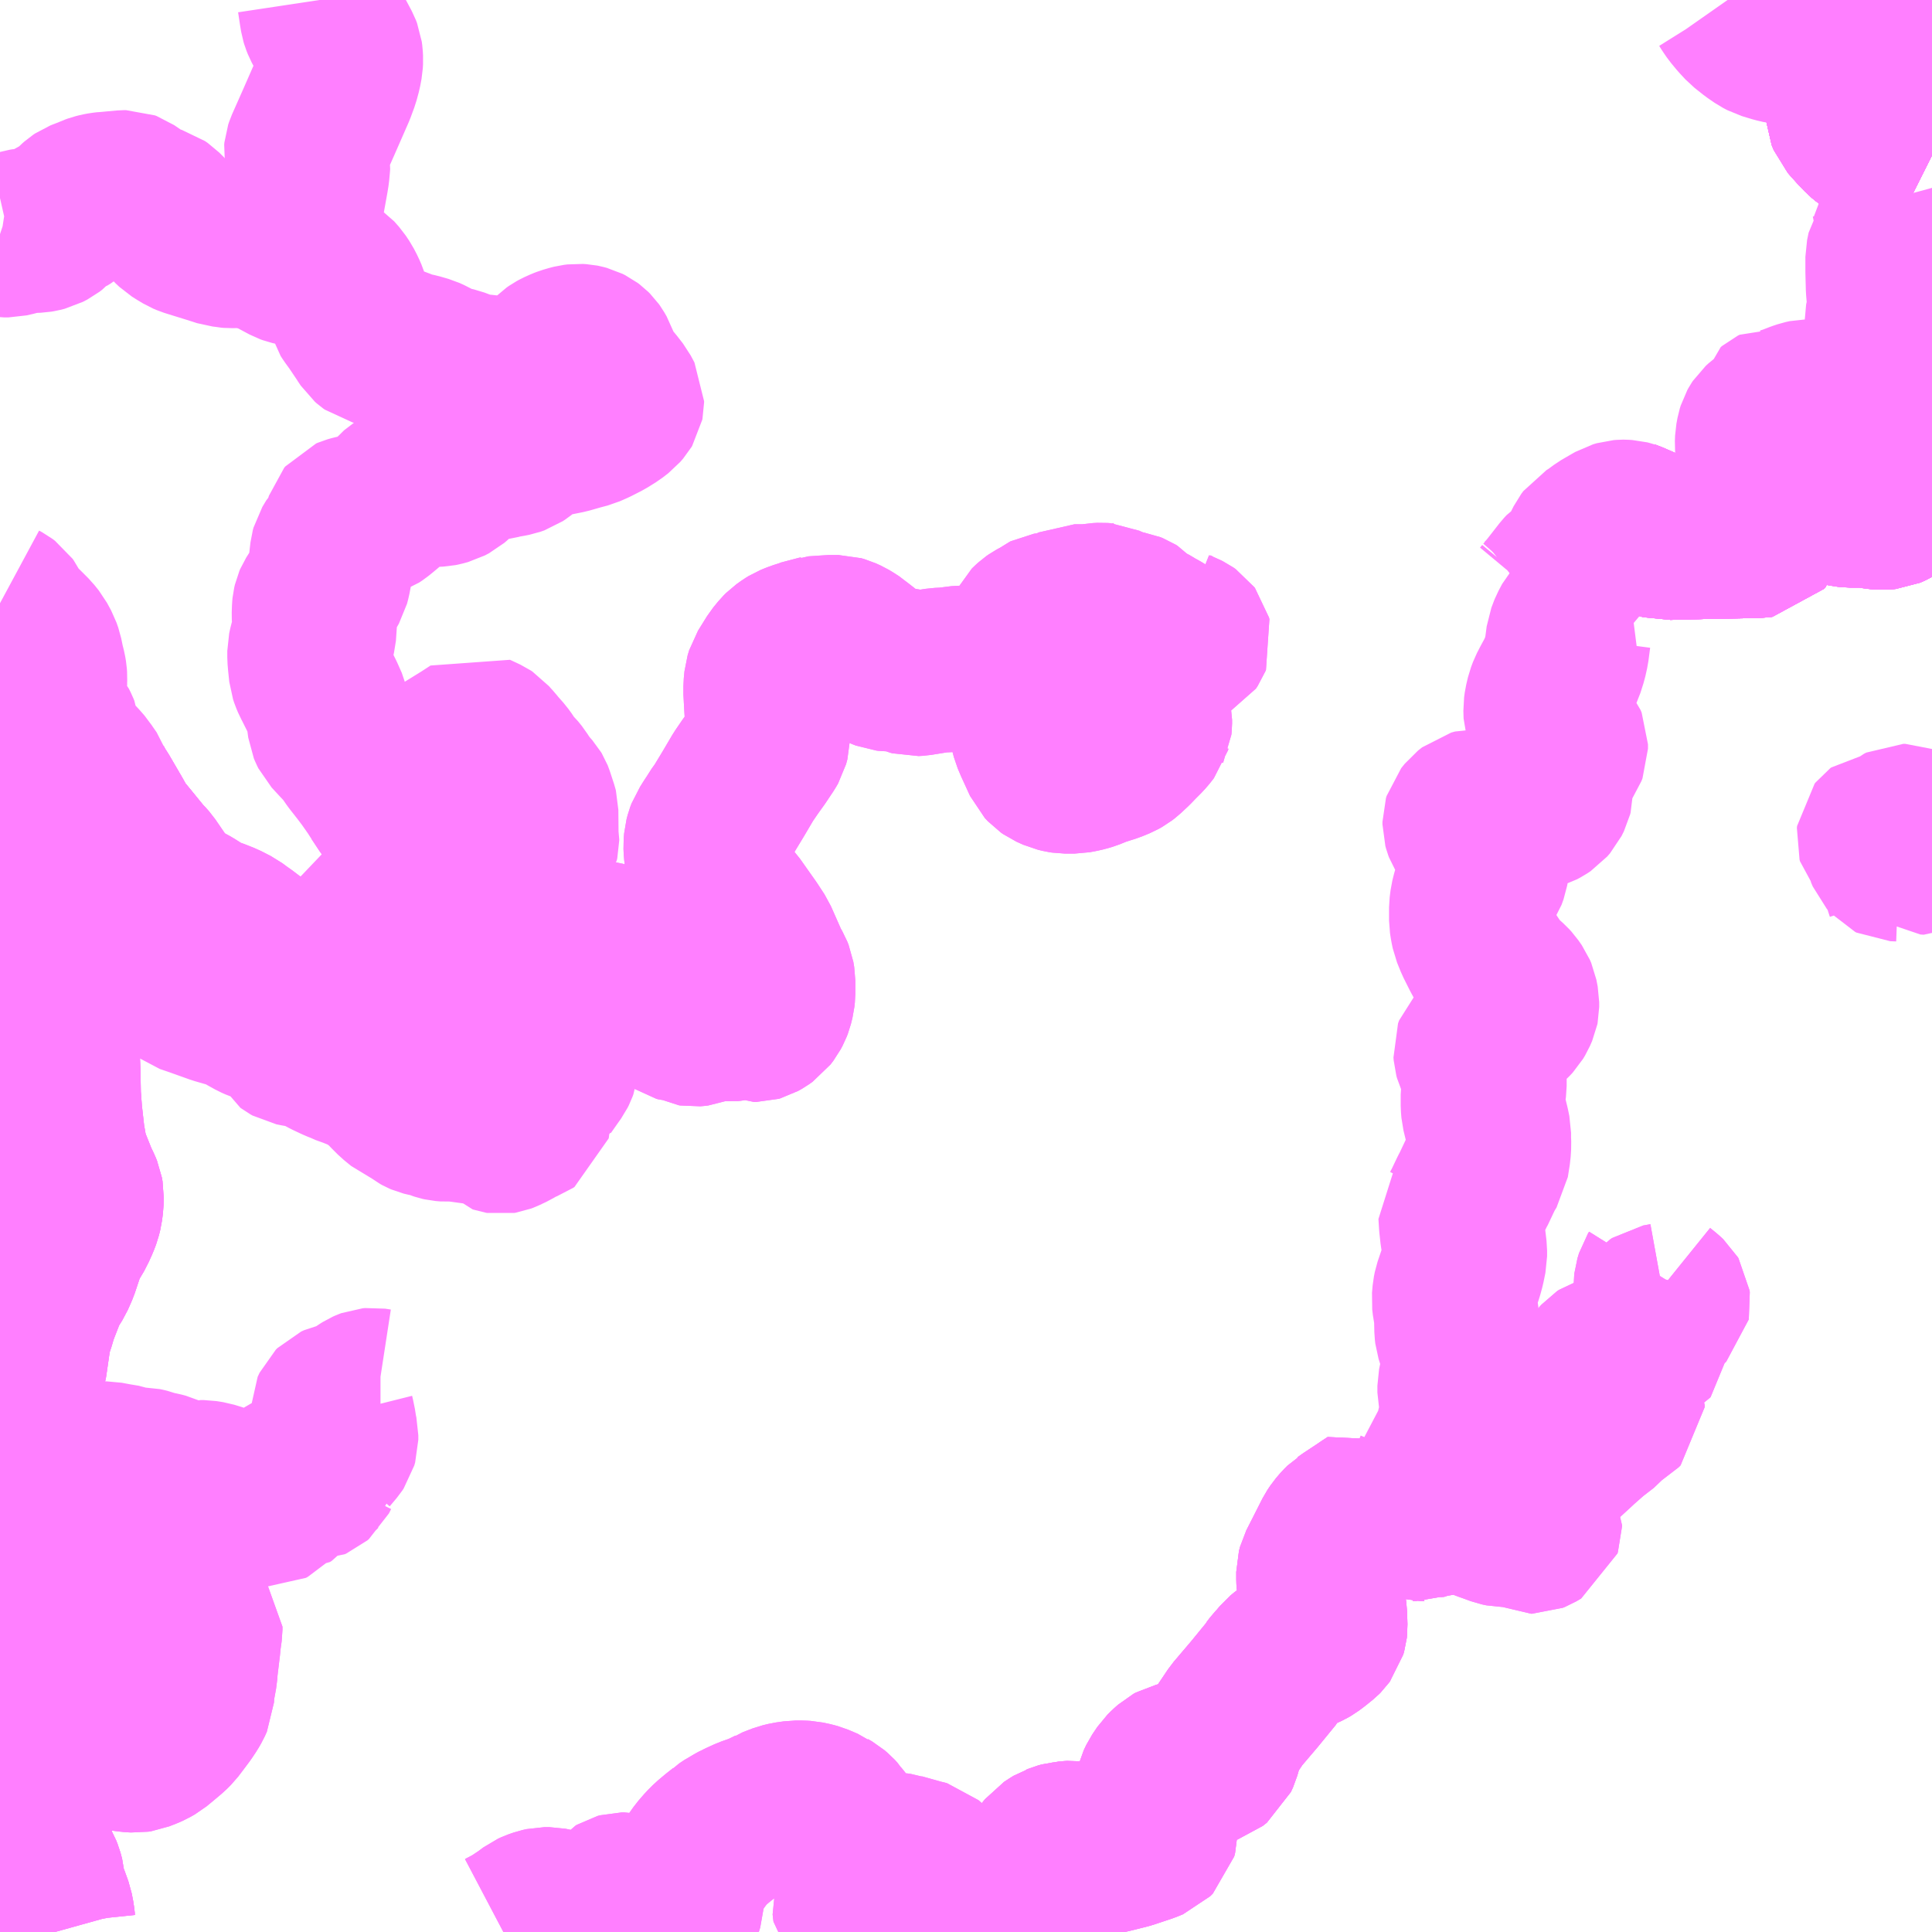 <?xml version="1.0" encoding="UTF-8"?>
<svg  xmlns="http://www.w3.org/2000/svg" xmlns:xlink="http://www.w3.org/1999/xlink" xmlns:go="http://purl.org/svgmap/profile" property="N07_001,N07_002,N07_003,N07_004,N07_005,N07_006,N07_007" viewBox="13781.25 -3498.047 8.789 8.789" go:dataArea="13781.25 -3498.046875 8.7890625 8.7890625" >
<globalCoordinateSystem srsName="http://purl.org/crs/84" transform="matrix(100.0,0.0,0.0,-100.0,0.0,0.0)" />
<defs>
 <g id="p0" >
  <circle cx="0.0" cy="0.0" r="3" stroke="green" stroke-width="0.75" vector-effect="non-scaling-stroke" />
 </g>
</defs>
<g fill="none" fill-rule="evenodd" stroke="#FF00FF" stroke-width="0.75" opacity="0.5" vector-effect="non-scaling-stroke" stroke-linejoin="bevel" >
<path content="1,秋葉バスサービス（株）,秋葉線,9.5,0.0,6.5," xlink:title="1" d="M13790.039,-3495.91L13790.029,-3495.907L13789.984,-3495.892L13789.965,-3495.886L13789.957,-3495.88L13789.949,-3495.876L13789.944,-3495.871L13789.94,-3495.867L13789.916,-3495.847L13789.89,-3495.831L13789.88,-3495.826L13789.842,-3495.81L13789.813,-3495.8L13789.78,-3495.793L13789.775,-3495.792L13789.738,-3495.785L13789.693,-3495.781L13789.684,-3495.78L13789.633,-3495.781L13789.585,-3495.784L13789.557,-3495.794L13789.514,-3495.808L13789.508,-3495.81L13789.467,-3495.822L13789.436,-3495.828L13789.412,-3495.832L13789.382,-3495.833L13789.339,-3495.833L13789.302,-3495.83L13789.297,-3495.829L13789.305,-3495.746L13789.299,-3495.702L13789.288,-3495.674L13789.272,-3495.628L13789.27,-3495.62L13789.264,-3495.613L13789.249,-3495.611L13789.108,-3495.608L13789.071,-3495.607L13789.051,-3495.606L13788.992,-3495.606L13788.969,-3495.605L13788.839,-3495.602L13788.825,-3495.601L13788.814,-3495.604L13788.797,-3495.608L13788.834,-3495.672L13788.846,-3495.688L13788.865,-3495.701"/>
<path content="1,秋葉バスサービス（株）,秋葉線,9.5,0.0,6.5," xlink:title="1" d="M13789.871,-3498.047L13789.872,-3498.032L13789.874,-3498.014L13789.876,-3497.962L13789.879,-3497.946L13789.887,-3497.925L13789.924,-3497.863L13789.926,-3497.855L13789.926,-3497.839L13789.924,-3497.828L13789.913,-3497.805L13789.892,-3497.784L13789.86,-3497.758L13789.834,-3497.733L13789.832,-3497.732L13789.778,-3497.692L13789.742,-3497.657L13789.734,-3497.649L13789.689,-3497.597L13789.671,-3497.573L13789.66,-3497.556L13789.656,-3497.544L13789.657,-3497.529L13789.666,-3497.507L13789.679,-3497.492L13789.706,-3497.462L13789.731,-3497.436L13789.749,-3497.421L13789.78,-3497.401L13789.789,-3497.396L13789.807,-3497.391L13789.835,-3497.386L13789.85,-3497.386L13789.86,-3497.386L13789.939,-3497.387L13789.956,-3497.385L13789.979,-3497.377L13790.022,-3497.349L13790.033,-3497.343L13790.039,-3497.34M13790.039,-3496.741L13790.037,-3496.733L13790.028,-3496.7L13790.024,-3496.68L13790.021,-3496.659L13790.022,-3496.606L13790.023,-3496.595L13790.022,-3496.593L13790.025,-3496.575L13790.039,-3496.537"/>
<path content="1,遠州鉄道（株）,北遠本線_01_on,6.0,6.0,6.0," xlink:title="1" d="M13782.704,-3498.047L13782.712,-3497.994L13782.717,-3497.964L13782.72,-3497.954L13782.726,-3497.939L13782.734,-3497.924L13782.75,-3497.896L13782.767,-3497.868L13782.792,-3497.821L13782.797,-3497.808L13782.799,-3497.793L13782.8,-3497.775L13782.799,-3497.757L13782.793,-3497.725L13782.783,-3497.688L13782.766,-3497.642L13782.738,-3497.578L13782.699,-3497.489L13782.648,-3497.374L13782.644,-3497.362L13782.643,-3497.352L13782.649,-3497.318L13782.651,-3497.306L13782.65,-3497.293L13782.647,-3497.26L13782.643,-3497.235L13782.624,-3497.13L13782.611,-3497.058L13782.603,-3497.015L13782.6,-3497.006L13782.595,-3497.001L13782.588,-3496.996L13782.578,-3496.991L13782.564,-3496.988L13782.509,-3496.986L13782.499,-3496.985L13782.486,-3496.981L13782.451,-3496.926L13782.451,-3496.922L13782.455,-3496.917L13782.47,-3496.907L13782.504,-3496.887L13782.562,-3496.856L13782.573,-3496.852L13782.599,-3496.846L13782.652,-3496.836L13782.686,-3496.831L13782.705,-3496.825L13782.731,-3496.812L13782.747,-3496.802L13782.762,-3496.792L13782.784,-3496.767L13782.8,-3496.743L13782.813,-3496.718L13782.823,-3496.695L13782.835,-3496.657L13782.843,-3496.629L13782.85,-3496.618L13782.874,-3496.585L13782.915,-3496.524L13782.916,-3496.522L13782.93,-3496.501L13782.938,-3496.494L13782.945,-3496.489L13782.989,-3496.478L13783.024,-3496.468L13783.059,-3496.457L13783.082,-3496.447L13783.115,-3496.436L13783.148,-3496.429L13783.186,-3496.418L13783.206,-3496.409L13783.245,-3496.387L13783.265,-3496.378L13783.322,-3496.365L13783.386,-3496.341L13783.415,-3496.335L13783.458,-3496.332L13783.505,-3496.325L13783.521,-3496.321L13783.539,-3496.32L13783.572,-3496.322L13783.594,-3496.328L13783.61,-3496.334L13783.646,-3496.353L13783.674,-3496.365L13783.68,-3496.368L13783.717,-3496.383L13783.73,-3496.39L13783.74,-3496.398L13783.761,-3496.423L13783.77,-3496.432L13783.78,-3496.439L13783.791,-3496.445L13783.813,-3496.455L13783.826,-3496.46L13783.85,-3496.467L13783.862,-3496.47L13783.878,-3496.472L13783.894,-3496.471L13783.899,-3496.47L13783.914,-3496.466L13783.926,-3496.46L13783.934,-3496.454L13783.942,-3496.446L13783.947,-3496.439L13783.958,-3496.42L13783.964,-3496.402L13783.979,-3496.362L13783.984,-3496.352L13784.003,-3496.324L13784.033,-3496.29L13784.061,-3496.254L13784.078,-3496.222L13784.078,-3496.216L13784.077,-3496.211L13784.074,-3496.206L13784.061,-3496.191L13784.035,-3496.171L13783.998,-3496.148L13783.953,-3496.125L13783.919,-3496.11L13783.885,-3496.101L13783.829,-3496.085L13783.759,-3496.071L13783.75,-3496.069L13783.722,-3496.061L13783.693,-3496.05L13783.665,-3496.036L13783.644,-3496.02L13783.614,-3495.996L13783.602,-3495.988L13783.585,-3495.982L13783.565,-3495.978L13783.534,-3495.973L13783.506,-3495.965L13783.439,-3495.957L13783.413,-3495.951L13783.39,-3495.941L13783.363,-3495.926L13783.343,-3495.907L13783.333,-3495.895L13783.314,-3495.874L13783.3,-3495.862L13783.281,-3495.852L13783.259,-3495.846L13783.249,-3495.844L13783.209,-3495.842L13783.142,-3495.838L13783.098,-3495.832L13783.087,-3495.828L13783.08,-3495.824L13783.057,-3495.801L13783.017,-3495.763L13782.98,-3495.732L13782.964,-3495.719L13782.949,-3495.709L13782.938,-3495.705L13782.914,-3495.7L13782.884,-3495.698L13782.857,-3495.692L13782.843,-3495.688L13782.836,-3495.685L13782.831,-3495.679L13782.825,-3495.66L13782.822,-3495.636L13782.815,-3495.617L13782.803,-3495.598L13782.783,-3495.578L13782.774,-3495.563L13782.765,-3495.548L13782.762,-3495.537L13782.76,-3495.52L13782.754,-3495.467L13782.744,-3495.415L13782.739,-3495.396L13782.731,-3495.382L13782.711,-3495.348L13782.687,-3495.31L13782.684,-3495.303L13782.681,-3495.29L13782.68,-3495.28L13782.679,-3495.249L13782.68,-3495.229L13782.681,-3495.192L13782.672,-3495.137L13782.664,-3495.109L13782.659,-3495.086L13782.659,-3495.056L13782.661,-3495.032L13782.666,-3494.984L13782.671,-3494.969L13782.679,-3494.95L13782.685,-3494.939L13782.715,-3494.879L13782.735,-3494.834L13782.745,-3494.792L13782.747,-3494.771L13782.751,-3494.741L13782.756,-3494.729L13782.761,-3494.719L13782.798,-3494.679L13782.83,-3494.645L13782.86,-3494.602L13782.866,-3494.594L13782.899,-3494.552L13782.927,-3494.515L13782.962,-3494.465L13782.98,-3494.437L13783.017,-3494.381L13783.036,-3494.357L13783.039,-3494.354L13783.066,-3494.322L13783.102,-3494.279L13783.151,-3494.221L13783.171,-3494.194L13783.182,-3494.17L13783.189,-3494.147L13783.188,-3494.127L13783.183,-3494.116L13783.167,-3494.099L13783.125,-3494.05L13783.03,-3493.949L13782.887,-3493.799L13782.83,-3493.745L13782.801,-3493.72L13782.776,-3493.71L13782.736,-3493.697L13782.696,-3493.688L13782.665,-3493.682L13782.638,-3493.68L13782.614,-3493.681L13782.581,-3493.683L13782.553,-3493.688L13782.522,-3493.695L13782.486,-3493.707L13782.454,-3493.721L13782.44,-3493.729L13782.436,-3493.731L13782.413,-3493.745L13782.404,-3493.75L13782.354,-3493.788L13782.342,-3493.796L13782.311,-3493.819L13782.268,-3493.841L13782.233,-3493.855L13782.188,-3493.871L13782.169,-3493.881L13782.117,-3493.914L13782.073,-3493.938L13782.032,-3493.962L13782.013,-3493.977L13781.996,-3493.997L13781.92,-3494.108L13781.905,-3494.125L13781.894,-3494.135L13781.867,-3494.157L13781.845,-3494.162L13781.818,-3494.158L13781.516,-3493.988L13781.511,-3493.985L13781.494,-3493.976L13781.444,-3493.946L13781.429,-3493.935L13781.421,-3493.925L13781.412,-3493.914L13781.405,-3493.9L13781.399,-3493.881L13781.394,-3493.858L13781.388,-3493.814L13781.386,-3493.801L13781.385,-3493.792L13781.385,-3493.787L13781.386,-3493.782L13781.388,-3493.775L13781.398,-3493.751L13781.42,-3493.709L13781.445,-3493.66L13781.463,-3493.622L13781.468,-3493.6L13781.471,-3493.581L13781.472,-3493.547L13781.474,-3493.524L13781.479,-3493.503L13781.488,-3493.467L13781.501,-3493.422L13781.509,-3493.385L13781.513,-3493.359L13781.514,-3493.336L13781.514,-3493.3L13781.511,-3493.246L13781.514,-3493.171L13781.516,-3493.064L13781.522,-3492.983L13781.534,-3492.876L13781.541,-3492.836L13781.546,-3492.805L13781.55,-3492.792L13781.561,-3492.758L13781.595,-3492.673L13781.61,-3492.642L13781.617,-3492.625L13781.62,-3492.608L13781.619,-3492.574L13781.615,-3492.542L13781.609,-3492.518L13781.6,-3492.494L13781.589,-3492.47L13781.583,-3492.456L13781.555,-3492.409L13781.542,-3492.387L13781.533,-3492.36L13781.507,-3492.282L13781.496,-3492.257L13781.488,-3492.239L13781.466,-3492.204L13781.453,-3492.181L13781.418,-3492.091L13781.41,-3492.069L13781.397,-3492.025L13781.386,-3491.995L13781.379,-3491.957L13781.376,-3491.937L13781.363,-3491.847L13781.362,-3491.841L13781.357,-3491.822L13781.354,-3491.802L13781.35,-3491.788L13781.344,-3491.775L13781.336,-3491.763L13781.331,-3491.759L13781.322,-3491.746L13781.318,-3491.733L13781.314,-3491.718L13781.313,-3491.704L13781.309,-3491.683L13781.308,-3491.683L13781.306,-3491.674L13781.288,-3491.635L13781.273,-3491.603L13781.269,-3491.597L13781.254,-3491.569L13781.25,-3491.564M13781.25,-3491.14L13781.259,-3491.135L13781.273,-3491.129L13781.276,-3491.128L13781.294,-3491.12L13781.307,-3491.117L13781.328,-3491.113L13781.353,-3491.11L13781.367,-3491.113L13781.397,-3491.117L13781.451,-3491.13L13781.475,-3491.135L13781.505,-3491.144L13781.544,-3491.153L13781.56,-3491.154L13781.573,-3491.152L13781.586,-3491.148L13781.62,-3491.129L13781.644,-3491.115L13781.658,-3491.106L13781.701,-3491.084L13781.712,-3491.075L13781.722,-3491.066L13781.734,-3491.053L13781.745,-3491.043L13781.755,-3491.037L13781.768,-3491.027L13781.778,-3491.02L13781.8,-3491.006L13781.818,-3490.995L13781.842,-3490.983L13781.882,-3490.965L13781.912,-3490.945L13781.939,-3490.926L13781.971,-3490.897L13781.986,-3490.88L13782.012,-3490.855L13782.023,-3490.845L13782.027,-3490.838L13782.027,-3490.823L13782.025,-3490.811L13782.025,-3490.795L13782.033,-3490.778L13782.041,-3490.767L13782.062,-3490.745L13782.068,-3490.738L13782.102,-3490.708L13782.103,-3490.706L13782.146,-3490.664L13782.16,-3490.647L13782.16,-3490.633L13782.154,-3490.59L13782.151,-3490.559L13782.143,-3490.493L13782.139,-3490.459L13782.137,-3490.432L13782.129,-3490.388L13782.125,-3490.377L13782.122,-3490.323L13782.113,-3490.303L13782.102,-3490.284L13782.084,-3490.257L13782.054,-3490.217L13782.035,-3490.192L13782.017,-3490.174L13781.979,-3490.142L13781.951,-3490.119L13781.93,-3490.107L13781.912,-3490.099L13781.891,-3490.091L13781.881,-3490.087L13781.868,-3490.085L13781.835,-3490.087L13781.794,-3490.094L13781.779,-3490.096L13781.706,-3490.095L13781.683,-3490.094L13781.626,-3490.094L13781.583,-3490.102L13781.57,-3490.106L13781.554,-3490.113L13781.543,-3490.116L13781.523,-3490.12L13781.478,-3490.12L13781.469,-3490.121L13781.429,-3490.097L13781.407,-3490.078L13781.382,-3490.057L13781.373,-3490.048L13781.349,-3490.02L13781.332,-3489.992L13781.308,-3489.949L13781.298,-3489.923L13781.295,-3489.896L13781.3,-3489.89L13781.317,-3489.867L13781.323,-3489.858L13781.337,-3489.832L13781.341,-3489.823L13781.346,-3489.813L13781.377,-3489.778L13781.382,-3489.769L13781.385,-3489.755L13781.384,-3489.676L13781.385,-3489.67L13781.385,-3489.665L13781.396,-3489.603L13781.398,-3489.593L13781.404,-3489.583L13781.409,-3489.573L13781.43,-3489.536L13781.436,-3489.521L13781.439,-3489.51L13781.443,-3489.495L13781.445,-3489.467L13781.446,-3489.457L13781.455,-3489.431L13781.464,-3489.409L13781.481,-3489.362L13781.488,-3489.326L13781.491,-3489.297L13781.495,-3489.276L13781.5,-3489.258"/>
<path content="1,遠州鉄道（株）,北遠本線_02_on,3.0,3.0,2.0," xlink:title="1" d="M13781.25,-3496.982L13781.256,-3496.98L13781.269,-3496.978L13781.288,-3496.978L13781.319,-3496.985L13781.356,-3496.996L13781.368,-3496.998L13781.395,-3496.998L13781.421,-3496.999L13781.433,-3497.001L13781.453,-3497.006L13781.474,-3497.017L13781.487,-3497.027L13781.502,-3497.044L13781.524,-3497.061L13781.543,-3497.068L13781.556,-3497.076L13781.57,-3497.087L13781.592,-3497.106L13781.6,-3497.114L13781.609,-3497.122L13781.618,-3497.128L13781.628,-3497.132L13781.641,-3497.137L13781.654,-3497.142L13781.664,-3497.146L13781.675,-3497.151L13781.686,-3497.155L13781.702,-3497.159L13781.718,-3497.162L13781.735,-3497.164L13781.74,-3497.164L13781.816,-3497.171L13781.823,-3497.171L13781.831,-3497.168L13781.894,-3497.125L13781.898,-3497.124L13781.903,-3497.12L13781.916,-3497.113L13781.969,-3497.097L13781.982,-3497.088L13782.004,-3497.066L13782.032,-3497.032L13782.05,-3497.015L13782.069,-3497.003L13782.094,-3496.988L13782.108,-3496.982L13782.127,-3496.976L13782.211,-3496.95L13782.261,-3496.934L13782.278,-3496.932L13782.288,-3496.93L13782.3,-3496.929L13782.34,-3496.93L13782.39,-3496.937L13782.421,-3496.936L13782.431,-3496.934L13782.451,-3496.926L13782.451,-3496.922L13782.455,-3496.917L13782.47,-3496.907"/>
<path content="1,遠州鉄道（株）,秋葉線_01_on,54.5,54.5,54.5," xlink:title="1" d="M13788.281,-3495.328L13788.271,-3495.316L13788.237,-3495.289L13788.222,-3495.283L13788.206,-3495.278L13788.189,-3495.276L13788.182,-3495.276L13788.164,-3495.277L13788.147,-3495.28L13788.087,-3495.303"/>
<path content="1,遠州鉄道（株）,秋葉線_01_on,54.5,54.5,54.5," xlink:title="1" d="M13788.281,-3495.328L13788.286,-3495.325L13788.375,-3495.268L13788.396,-3495.255L13788.43,-3495.232L13788.415,-3495.215L13788.398,-3495.183L13788.396,-3495.178L13788.385,-3495.149L13788.377,-3495.088L13788.369,-3495.052L13788.355,-3495.008L13788.336,-3494.968L13788.318,-3494.935L13788.302,-3494.904L13788.293,-3494.88L13788.285,-3494.846L13788.282,-3494.824L13788.283,-3494.789L13788.289,-3494.77L13788.292,-3494.761L13788.302,-3494.744L13788.321,-3494.722L13788.356,-3494.687L13788.367,-3494.673L13788.372,-3494.661L13788.372,-3494.641L13788.367,-3494.628L13788.356,-3494.612L13788.341,-3494.596L13788.329,-3494.583L13788.306,-3494.556L13788.297,-3494.538L13788.294,-3494.521L13788.297,-3494.502L13788.298,-3494.499L13788.304,-3494.472L13788.304,-3494.441L13788.302,-3494.433L13788.291,-3494.411L13788.278,-3494.396L13788.263,-3494.386L13788.248,-3494.378L13788.213,-3494.367L13788.147,-3494.347L13788.134,-3494.343L13788.111,-3494.341L13788.073,-3494.341L13788.051,-3494.345L13787.999,-3494.356L13787.97,-3494.358L13787.952,-3494.353L13787.933,-3494.338L13787.917,-3494.318L13787.914,-3494.308L13787.914,-3494.297L13787.917,-3494.286L13787.92,-3494.278L13787.942,-3494.243L13787.945,-3494.238L13787.955,-3494.227L13787.993,-3494.186L13788.002,-3494.173L13788.009,-3494.158L13788.012,-3494.142L13788.014,-3494.126L13788.014,-3494.106L13788.01,-3494.083L13788.001,-3494.058L13787.993,-3494.046L13787.982,-3494.03L13787.977,-3494.023L13787.969,-3494.011L13787.967,-3494.007L13787.959,-3493.992L13787.956,-3493.983L13787.948,-3493.951L13787.944,-3493.919L13787.944,-3493.859L13787.948,-3493.833L13787.953,-3493.809L13787.97,-3493.767L13787.998,-3493.711L13788.01,-3493.689L13788.037,-3493.648L13788.062,-3493.615L13788.075,-3493.6L13788.111,-3493.568L13788.122,-3493.556L13788.138,-3493.533L13788.144,-3493.519L13788.15,-3493.488L13788.15,-3493.466L13788.149,-3493.461L13788.139,-3493.438L13788.13,-3493.423L13788.117,-3493.409L13788.097,-3493.391L13788.031,-3493.341L13788.01,-3493.323L13787.975,-3493.286L13787.968,-3493.279L13787.963,-3493.265L13787.964,-3493.252L13787.967,-3493.241L13787.985,-3493.203L13787.994,-3493.184L13788,-3493.16L13788.002,-3493.151L13788.002,-3493.106L13787.997,-3493.068L13787.997,-3493.017L13787.999,-3492.993L13788.016,-3492.923L13788.022,-3492.894L13788.022,-3492.867L13788.023,-3492.84L13788.021,-3492.808L13788.012,-3492.751L13787.999,-3492.73L13787.987,-3492.708L13787.952,-3492.634L13787.95,-3492.631L13787.942,-3492.615L13787.913,-3492.554L13787.899,-3492.53L13787.895,-3492.525L13787.898,-3492.477L13787.903,-3492.431L13787.907,-3492.409L13787.913,-3492.358L13787.913,-3492.332L13787.904,-3492.288L13787.895,-3492.255L13787.872,-3492.187L13787.868,-3492.167L13787.865,-3492.133L13787.868,-3492.107L13787.872,-3492.088L13787.874,-3492.079L13787.876,-3492.043L13787.877,-3491.995L13787.879,-3491.978L13787.885,-3491.959L13787.896,-3491.927L13787.907,-3491.886L13787.91,-3491.872L13787.909,-3491.839L13787.906,-3491.816L13787.891,-3491.743L13787.891,-3491.712L13787.897,-3491.685L13787.906,-3491.649L13787.905,-3491.623L13787.903,-3491.612L13787.891,-3491.577L13787.887,-3491.55L13787.887,-3491.518L13787.889,-3491.495L13787.888,-3491.477L13787.884,-3491.466L13787.874,-3491.454L13787.857,-3491.439L13787.85,-3491.435L13787.841,-3491.428L13787.796,-3491.399L13787.789,-3491.393L13787.787,-3491.374L13787.771,-3491.335L13787.77,-3491.326L13787.773,-3491.31L13787.777,-3491.298L13787.777,-3491.285L13787.765,-3491.265L13787.763,-3491.252L13787.76,-3491.208L13787.759,-3491.197L13787.759,-3491.171L13787.756,-3491.16L13787.747,-3491.151L13787.734,-3491.144L13787.718,-3491.137L13787.705,-3491.138L13787.69,-3491.137L13787.673,-3491.143L13787.662,-3491.145L13787.637,-3491.152L13787.628,-3491.155L13787.601,-3491.162L13787.593,-3491.165L13787.57,-3491.172L13787.549,-3491.178L13787.508,-3491.19L13787.5,-3491.192L13787.495,-3491.196L13787.469,-3491.179L13787.45,-3491.166L13787.385,-3491.123L13787.377,-3491.117L13787.372,-3491.114L13787.357,-3491.099L13787.34,-3491.079L13787.328,-3491.061L13787.282,-3490.97L13787.254,-3490.915L13787.249,-3490.896L13787.249,-3490.862L13787.25,-3490.844L13787.257,-3490.812L13787.261,-3490.797L13787.265,-3490.78L13787.267,-3490.773L13787.269,-3490.755L13787.276,-3490.706L13787.278,-3490.646L13787.277,-3490.637L13787.273,-3490.623L13787.27,-3490.619L13787.265,-3490.612L13787.259,-3490.606L13787.228,-3490.581L13787.208,-3490.566L13787.196,-3490.559L13787.181,-3490.552L13787.142,-3490.536L13787.122,-3490.526L13787.105,-3490.515L13787.087,-3490.5L13787.067,-3490.476L13787.052,-3490.46L13787.039,-3490.443L13787.036,-3490.437L13786.955,-3490.338L13786.875,-3490.244L13786.828,-3490.174L13786.809,-3490.136L13786.791,-3490.072L13786.781,-3490.05L13786.762,-3490.035L13786.747,-3490.03L13786.729,-3490.027L13786.712,-3490.027L13786.69,-3490.024L13786.64,-3490.024L13786.618,-3490.023L13786.597,-3490.018L13786.586,-3490.012L13786.567,-3489.995L13786.553,-3489.981L13786.53,-3489.947L13786.519,-3489.924L13786.515,-3489.908L13786.505,-3489.874L13786.503,-3489.862L13786.498,-3489.845L13786.496,-3489.837L13786.495,-3489.816L13786.498,-3489.783L13786.506,-3489.743L13786.506,-3489.713L13786.502,-3489.698L13786.49,-3489.686L13786.463,-3489.675L13786.382,-3489.648L13786.371,-3489.645L13786.299,-3489.627L13786.289,-3489.625L13786.267,-3489.625L13786.241,-3489.629L13786.224,-3489.634L13786.196,-3489.644L13786.164,-3489.656L13786.152,-3489.659L13786.135,-3489.661L13786.127,-3489.662L13786.11,-3489.661L13786.105,-3489.66L13786.09,-3489.659L13786.072,-3489.654L13786.06,-3489.649L13786.054,-3489.647L13786.049,-3489.644L13786.023,-3489.627L13786.007,-3489.607L13786.007,-3489.604L13786,-3489.594L13785.979,-3489.537L13785.968,-3489.513L13785.956,-3489.498L13785.943,-3489.485L13785.94,-3489.463L13785.938,-3489.451L13785.934,-3489.444L13785.923,-3489.43L13785.912,-3489.42L13785.9,-3489.414L13785.888,-3489.41L13785.856,-3489.402L13785.824,-3489.392L13785.815,-3489.388L13785.798,-3489.379L13785.787,-3489.37L13785.741,-3489.333L13785.732,-3489.323L13785.724,-3489.313L13785.717,-3489.302L13785.703,-3489.281L13785.699,-3489.269L13785.699,-3489.258M13785.213,-3489.258L13785.218,-3489.269L13785.218,-3489.278L13785.211,-3489.29L13785.177,-3489.322L13785.157,-3489.339L13785.14,-3489.358L13785.139,-3489.365L13785.138,-3489.375L13785.142,-3489.388L13785.145,-3489.395L13785.154,-3489.407L13785.159,-3489.41L13785.167,-3489.416L13785.173,-3489.419L13785.179,-3489.421L13785.229,-3489.421L13785.257,-3489.417L13785.287,-3489.412L13785.304,-3489.409L13785.336,-3489.407L13785.387,-3489.406L13785.416,-3489.407L13785.442,-3489.408L13785.444,-3489.41L13785.452,-3489.411L13785.478,-3489.417L13785.5,-3489.427L13785.515,-3489.437L13785.524,-3489.45L13785.53,-3489.459L13785.536,-3489.478L13785.534,-3489.491L13785.526,-3489.511L13785.514,-3489.524L13785.456,-3489.574L13785.442,-3489.578L13785.436,-3489.579L13785.379,-3489.595L13785.343,-3489.605L13785.34,-3489.606L13785.326,-3489.608L13785.248,-3489.611L13785.231,-3489.613L13785.219,-3489.615L13785.19,-3489.624L13785.175,-3489.633L13785.153,-3489.653L13785.108,-3489.705L13785.071,-3489.755L13785.061,-3489.767L13785.056,-3489.775L13785.044,-3489.788L13785.03,-3489.8L13785.011,-3489.811L13785.007,-3489.814L13784.995,-3489.819L13784.962,-3489.833L13784.944,-3489.838L13784.916,-3489.844L13784.899,-3489.845L13784.878,-3489.845L13784.868,-3489.845L13784.833,-3489.84L13784.808,-3489.834L13784.764,-3489.817L13784.761,-3489.815L13784.71,-3489.79L13784.656,-3489.771L13784.621,-3489.755L13784.613,-3489.751L13784.608,-3489.749L13784.597,-3489.743L13784.58,-3489.733L13784.572,-3489.729L13784.548,-3489.713L13784.544,-3489.709L13784.516,-3489.687L13784.485,-3489.661L13784.464,-3489.64L13784.438,-3489.61L13784.395,-3489.549L13784.382,-3489.525L13784.374,-3489.502L13784.371,-3489.493L13784.37,-3489.492L13784.356,-3489.444L13784.352,-3489.428L13784.35,-3489.389L13784.342,-3489.363L13784.338,-3489.356L13784.322,-3489.343L13784.309,-3489.335L13784.304,-3489.335L13784.29,-3489.336L13784.278,-3489.338L13784.214,-3489.367L13784.203,-3489.374L13784.159,-3489.402L13784.12,-3489.42L13784.1,-3489.425L13784.09,-3489.427L13784.081,-3489.427L13784.078,-3489.427L13784.067,-3489.424L13784.062,-3489.421L13784.049,-3489.405L13784.039,-3489.389L13784.026,-3489.37L13784.001,-3489.352L13783.979,-3489.343L13783.965,-3489.337L13783.946,-3489.334L13783.925,-3489.332L13783.88,-3489.332L13783.848,-3489.338L13783.822,-3489.343L13783.777,-3489.354L13783.759,-3489.358L13783.749,-3489.36L13783.727,-3489.36L13783.709,-3489.356L13783.686,-3489.348L13783.673,-3489.342L13783.642,-3489.319L13783.591,-3489.285L13783.559,-3489.268L13783.54,-3489.258"/>
<path content="1,遠州鉄道（株）,秋葉線_01_on,54.5,54.5,54.5," xlink:title="1" d="M13789.871,-3498.047L13789.872,-3498.032L13789.874,-3498.014L13789.876,-3497.962L13789.879,-3497.946L13789.887,-3497.925L13789.924,-3497.863L13789.926,-3497.855L13789.926,-3497.839L13789.924,-3497.828L13789.913,-3497.805L13789.892,-3497.784L13789.86,-3497.758L13789.834,-3497.733L13789.832,-3497.732L13789.778,-3497.692L13789.742,-3497.657L13789.734,-3497.649L13789.689,-3497.597L13789.671,-3497.573L13789.66,-3497.556L13789.656,-3497.544L13789.657,-3497.529L13789.666,-3497.507L13789.679,-3497.492L13789.706,-3497.462L13789.731,-3497.436L13789.749,-3497.421L13789.78,-3497.401L13789.789,-3497.396L13789.807,-3497.391L13789.835,-3497.386L13789.85,-3497.386L13789.86,-3497.386L13789.939,-3497.387L13789.956,-3497.385L13789.979,-3497.377L13790.022,-3497.349L13790.033,-3497.343L13790.039,-3497.34M13790.039,-3496.741L13790.037,-3496.733L13790.028,-3496.7L13790.024,-3496.68L13790.021,-3496.659L13790.022,-3496.606L13790.023,-3496.595L13790.022,-3496.593L13790.025,-3496.575L13790.039,-3496.537M13790.039,-3495.91L13790.029,-3495.907L13789.984,-3495.892L13789.965,-3495.886L13789.957,-3495.88L13789.949,-3495.876L13789.944,-3495.871L13789.94,-3495.867L13789.916,-3495.847L13789.89,-3495.831L13789.88,-3495.826L13789.842,-3495.81L13789.813,-3495.8L13789.78,-3495.793L13789.775,-3495.792L13789.738,-3495.785L13789.693,-3495.781L13789.684,-3495.78L13789.633,-3495.781L13789.585,-3495.784L13789.557,-3495.794L13789.514,-3495.808L13789.508,-3495.81L13789.467,-3495.822L13789.436,-3495.828L13789.412,-3495.832L13789.382,-3495.833L13789.339,-3495.833L13789.302,-3495.83L13789.297,-3495.829L13789.305,-3495.746L13789.299,-3495.702L13789.288,-3495.674L13789.272,-3495.628L13789.27,-3495.62L13789.264,-3495.613L13789.249,-3495.611L13789.108,-3495.608L13789.071,-3495.607L13789.051,-3495.606L13788.992,-3495.606L13788.969,-3495.605L13788.839,-3495.602L13788.825,-3495.601L13788.814,-3495.604L13788.797,-3495.608L13788.79,-3495.613L13788.663,-3495.668L13788.66,-3495.669L13788.652,-3495.671L13788.636,-3495.672L13788.633,-3495.672L13788.62,-3495.671L13788.603,-3495.666L13788.577,-3495.651L13788.558,-3495.64L13788.541,-3495.63L13788.503,-3495.602L13788.48,-3495.588L13788.471,-3495.576L13788.449,-3495.532L13788.431,-3495.494L13788.423,-3495.481L13788.407,-3495.467L13788.379,-3495.449L13788.367,-3495.436L13788.314,-3495.368L13788.294,-3495.343L13788.281,-3495.328"/>
<path content="1,遠州鉄道（株）,秋葉線_02_on,48.0,42.5,42.5," xlink:title="1" d="M13788.797,-3492.245L13788.792,-3492.237L13788.785,-3492.214L13788.784,-3492.205L13788.784,-3492.187L13788.788,-3492.176L13788.794,-3492.169L13788.82,-3492.148L13788.834,-3492.135L13788.837,-3492.13L13788.838,-3492.122L13788.837,-3492.117L13788.834,-3492.114L13788.825,-3492.109L13788.792,-3492.103L13788.792,-3492.103L13788.783,-3492.097L13788.775,-3492.088L13788.771,-3492.081L13788.77,-3492.071L13788.766,-3492.06L13788.761,-3492.035L13788.759,-3492.024L13788.756,-3491.996L13788.757,-3491.991L13788.758,-3491.984L13788.766,-3491.962L13788.766,-3491.956L13788.763,-3491.953L13788.757,-3491.949L13788.749,-3491.948L13788.728,-3491.947L13788.714,-3491.945L13788.703,-3491.943L13788.693,-3491.939L13788.684,-3491.934L13788.654,-3491.909L13788.629,-3491.894L13788.611,-3491.886L13788.583,-3491.877L13788.55,-3491.867L13788.541,-3491.861L13788.532,-3491.851L13788.527,-3491.844L13788.522,-3491.832L13788.522,-3491.822L13788.523,-3491.816L13788.535,-3491.787L13788.539,-3491.778L13788.545,-3491.764L13788.569,-3491.706L13788.573,-3491.699L13788.576,-3491.696L13788.589,-3491.686L13788.61,-3491.673L13788.629,-3491.657L13788.63,-3491.655L13788.63,-3491.65L13788.63,-3491.646L13788.621,-3491.637L13788.583,-3491.615L13788.567,-3491.602L13788.544,-3491.575L13788.487,-3491.531L13788.428,-3491.479L13788.423,-3491.474L13788.361,-3491.417L13788.354,-3491.412L13788.351,-3491.408L13788.338,-3491.396L13788.307,-3491.369L13788.294,-3491.36L13788.282,-3491.355L13788.271,-3491.351L13788.266,-3491.349L13788.263,-3491.347L13788.258,-3491.342L13788.233,-3491.308L13788.23,-3491.305L13788.228,-3491.304L13788.214,-3491.3L13788.202,-3491.296L13788.15,-3491.28L13788.13,-3491.275L13788.125,-3491.273L13788.118,-3491.27L13788.103,-3491.253L13788.1,-3491.248L13788.099,-3491.24L13788.103,-3491.23L13788.111,-3491.224L13788.119,-3491.218L13788.148,-3491.206L13788.167,-3491.193L13788.177,-3491.182L13788.192,-3491.162L13788.21,-3491.14L13788.223,-3491.13L13788.24,-3491.117L13788.253,-3491.11L13788.254,-3491.108L13788.254,-3491.104L13788.252,-3491.098L13788.23,-3491.085L13788.22,-3491.081L13788.215,-3491.081L13788.203,-3491.087L13788.186,-3491.096L13788.152,-3491.111L13788.137,-3491.112L13788.118,-3491.111L13788.089,-3491.111L13788.07,-3491.115L13788.032,-3491.129L13788.012,-3491.136L13787.986,-3491.146L13787.868,-3491.195L13787.861,-3491.196L13787.859,-3491.197L13787.854,-3491.198L13787.83,-3491.198L13787.821,-3491.194L13787.814,-3491.189L13787.809,-3491.184L13787.797,-3491.166L13787.793,-3491.159L13787.788,-3491.156L13787.776,-3491.155L13787.762,-3491.158L13787.756,-3491.16L13787.747,-3491.151L13787.734,-3491.144L13787.718,-3491.137L13787.705,-3491.138L13787.69,-3491.137L13787.673,-3491.143L13787.662,-3491.145L13787.637,-3491.152L13787.628,-3491.155L13787.601,-3491.162L13787.593,-3491.165L13787.57,-3491.172L13787.549,-3491.178L13787.508,-3491.19L13787.5,-3491.192L13787.495,-3491.196L13787.469,-3491.179L13787.45,-3491.166L13787.385,-3491.123L13787.377,-3491.117L13787.372,-3491.114L13787.357,-3491.099L13787.34,-3491.079L13787.328,-3491.061L13787.282,-3490.97L13787.254,-3490.915L13787.249,-3490.896L13787.249,-3490.862L13787.25,-3490.844L13787.257,-3490.812L13787.261,-3490.797L13787.265,-3490.78L13787.267,-3490.773L13787.269,-3490.755L13787.276,-3490.706L13787.278,-3490.646L13787.277,-3490.637L13787.273,-3490.623L13787.27,-3490.619L13787.265,-3490.612L13787.259,-3490.606L13787.228,-3490.581L13787.208,-3490.566L13787.196,-3490.559L13787.181,-3490.552L13787.142,-3490.536L13787.122,-3490.526L13787.105,-3490.515L13787.087,-3490.5L13787.067,-3490.476L13787.052,-3490.46L13787.039,-3490.443L13787.036,-3490.437L13786.955,-3490.338L13786.875,-3490.244L13786.828,-3490.174L13786.809,-3490.136L13786.791,-3490.072L13786.781,-3490.05L13786.762,-3490.035L13786.747,-3490.03L13786.729,-3490.027L13786.712,-3490.027L13786.69,-3490.024L13786.64,-3490.024L13786.618,-3490.023L13786.597,-3490.018L13786.586,-3490.012L13786.567,-3489.995L13786.553,-3489.981L13786.53,-3489.947L13786.519,-3489.924L13786.515,-3489.908L13786.505,-3489.874L13786.503,-3489.862L13786.498,-3489.845L13786.496,-3489.837L13786.495,-3489.816L13786.498,-3489.783L13786.506,-3489.743L13786.506,-3489.713L13786.502,-3489.698L13786.49,-3489.686L13786.463,-3489.675L13786.382,-3489.648L13786.371,-3489.645L13786.299,-3489.627L13786.289,-3489.625L13786.267,-3489.625L13786.241,-3489.629L13786.224,-3489.634L13786.196,-3489.644L13786.164,-3489.656L13786.152,-3489.659L13786.135,-3489.661L13786.127,-3489.662L13786.11,-3489.661L13786.105,-3489.66L13786.09,-3489.659L13786.072,-3489.654L13786.06,-3489.649L13786.054,-3489.647L13786.049,-3489.644L13786.023,-3489.627L13786.007,-3489.607L13786.007,-3489.604L13786,-3489.594L13785.979,-3489.537L13785.968,-3489.513L13785.956,-3489.498L13785.943,-3489.485L13785.94,-3489.463L13785.938,-3489.451L13785.934,-3489.444L13785.923,-3489.43L13785.912,-3489.42L13785.9,-3489.414L13785.888,-3489.41L13785.856,-3489.402L13785.824,-3489.392L13785.815,-3489.388L13785.798,-3489.379L13785.787,-3489.37L13785.741,-3489.333L13785.732,-3489.323L13785.724,-3489.313L13785.717,-3489.302L13785.703,-3489.281L13785.699,-3489.269L13785.699,-3489.258M13785.213,-3489.258L13785.218,-3489.269L13785.218,-3489.278L13785.211,-3489.29L13785.177,-3489.322L13785.157,-3489.339L13785.14,-3489.358L13785.139,-3489.365L13785.138,-3489.375L13785.142,-3489.388L13785.145,-3489.395L13785.154,-3489.407L13785.159,-3489.41L13785.167,-3489.416L13785.173,-3489.419L13785.179,-3489.421L13785.229,-3489.421L13785.257,-3489.417L13785.287,-3489.412L13785.304,-3489.409L13785.336,-3489.407L13785.387,-3489.406L13785.416,-3489.407L13785.442,-3489.408L13785.444,-3489.41L13785.452,-3489.411L13785.478,-3489.417L13785.5,-3489.427L13785.515,-3489.437L13785.524,-3489.45L13785.53,-3489.459L13785.536,-3489.478L13785.534,-3489.491L13785.526,-3489.511L13785.514,-3489.524L13785.456,-3489.574L13785.442,-3489.578L13785.436,-3489.579L13785.379,-3489.595L13785.343,-3489.605L13785.34,-3489.606L13785.326,-3489.608L13785.248,-3489.611L13785.231,-3489.613L13785.219,-3489.615L13785.19,-3489.624L13785.175,-3489.633L13785.153,-3489.653L13785.108,-3489.705L13785.071,-3489.755L13785.061,-3489.767L13785.056,-3489.775L13785.044,-3489.788L13785.03,-3489.8L13785.011,-3489.811L13785.007,-3489.814L13784.995,-3489.819L13784.962,-3489.833L13784.944,-3489.838L13784.916,-3489.844L13784.899,-3489.845L13784.878,-3489.845L13784.868,-3489.845L13784.833,-3489.84L13784.808,-3489.834L13784.764,-3489.817L13784.761,-3489.815L13784.71,-3489.79L13784.656,-3489.771L13784.621,-3489.755L13784.613,-3489.751L13784.608,-3489.749L13784.597,-3489.743L13784.58,-3489.733L13784.572,-3489.729L13784.548,-3489.713L13784.544,-3489.709L13784.516,-3489.687L13784.485,-3489.661L13784.464,-3489.64L13784.438,-3489.61L13784.395,-3489.549L13784.382,-3489.525L13784.374,-3489.502L13784.371,-3489.493L13784.37,-3489.492L13784.356,-3489.444L13784.352,-3489.428L13784.35,-3489.389L13784.342,-3489.363L13784.338,-3489.356L13784.322,-3489.343L13784.309,-3489.335L13784.304,-3489.335L13784.29,-3489.336L13784.278,-3489.338L13784.214,-3489.367L13784.203,-3489.374L13784.159,-3489.402L13784.12,-3489.42L13784.1,-3489.425L13784.09,-3489.427L13784.081,-3489.427L13784.078,-3489.427L13784.067,-3489.424L13784.062,-3489.421L13784.049,-3489.405L13784.039,-3489.389L13784.026,-3489.37L13784.001,-3489.352L13783.979,-3489.343L13783.965,-3489.337L13783.946,-3489.334L13783.925,-3489.332L13783.88,-3489.332L13783.848,-3489.338L13783.822,-3489.343L13783.777,-3489.354L13783.759,-3489.358L13783.749,-3489.36L13783.727,-3489.36L13783.709,-3489.356L13783.686,-3489.348L13783.673,-3489.342L13783.642,-3489.319L13783.591,-3489.285L13783.559,-3489.268L13783.54,-3489.258"/>
<path content="1,遠州鉄道（株）,秋葉線_03_on,3.0,0.5,0.5," xlink:title="1" d="M13788.797,-3492.245L13788.792,-3492.237L13788.785,-3492.214L13788.784,-3492.205L13788.784,-3492.187L13788.788,-3492.176L13788.794,-3492.169L13788.82,-3492.148L13788.834,-3492.135L13788.837,-3492.13L13788.838,-3492.122L13788.837,-3492.117L13788.834,-3492.114L13788.825,-3492.109L13788.792,-3492.103L13788.792,-3492.103L13788.783,-3492.097L13788.775,-3492.088L13788.771,-3492.081L13788.77,-3492.071L13788.766,-3492.06L13788.761,-3492.035L13788.759,-3492.024L13788.756,-3491.996L13788.757,-3491.991L13788.758,-3491.984L13788.766,-3491.962L13788.766,-3491.956L13788.763,-3491.953L13788.757,-3491.949L13788.749,-3491.948L13788.728,-3491.947L13788.714,-3491.945L13788.703,-3491.943L13788.693,-3491.939L13788.684,-3491.934L13788.654,-3491.909L13788.629,-3491.894L13788.611,-3491.886L13788.583,-3491.877L13788.55,-3491.867L13788.541,-3491.861L13788.532,-3491.851L13788.527,-3491.844L13788.522,-3491.832L13788.522,-3491.822L13788.523,-3491.816L13788.535,-3491.787L13788.539,-3491.778L13788.545,-3491.764L13788.569,-3491.706L13788.573,-3491.699L13788.576,-3491.696L13788.589,-3491.686L13788.61,-3491.673L13788.629,-3491.657L13788.63,-3491.655L13788.63,-3491.65L13788.63,-3491.646L13788.621,-3491.637L13788.583,-3491.615L13788.567,-3491.602L13788.544,-3491.575L13788.487,-3491.531L13788.428,-3491.479L13788.423,-3491.474L13788.361,-3491.417L13788.354,-3491.412L13788.351,-3491.408L13788.338,-3491.396L13788.307,-3491.369L13788.294,-3491.36L13788.282,-3491.355L13788.271,-3491.351L13788.266,-3491.349L13788.263,-3491.347L13788.258,-3491.342L13788.233,-3491.308L13788.23,-3491.305L13788.228,-3491.304L13788.214,-3491.3L13788.202,-3491.296L13788.15,-3491.28L13788.13,-3491.275L13788.125,-3491.273L13788.118,-3491.27L13788.103,-3491.253L13788.1,-3491.248L13788.099,-3491.24L13788.103,-3491.23L13788.111,-3491.224L13788.119,-3491.218L13788.148,-3491.206L13788.167,-3491.193L13788.177,-3491.182L13788.192,-3491.162L13788.21,-3491.14L13788.223,-3491.13L13788.24,-3491.117L13788.253,-3491.11L13788.254,-3491.108L13788.254,-3491.104L13788.252,-3491.098L13788.23,-3491.085L13788.22,-3491.081L13788.215,-3491.081L13788.203,-3491.087L13788.186,-3491.096L13788.152,-3491.111L13788.137,-3491.112L13788.118,-3491.111L13788.089,-3491.111L13788.07,-3491.115L13788.032,-3491.129L13788.012,-3491.136L13787.986,-3491.146L13787.868,-3491.195L13787.861,-3491.196L13787.859,-3491.197L13787.854,-3491.198L13787.83,-3491.198L13787.821,-3491.194L13787.814,-3491.189L13787.809,-3491.184L13787.797,-3491.166L13787.793,-3491.159L13787.788,-3491.156L13787.776,-3491.155L13787.762,-3491.158L13787.756,-3491.16L13787.747,-3491.151L13787.734,-3491.144L13787.718,-3491.137L13787.705,-3491.138L13787.69,-3491.137L13787.673,-3491.143L13787.662,-3491.145L13787.637,-3491.152L13787.628,-3491.155L13787.601,-3491.162L13787.593,-3491.165L13787.57,-3491.172L13787.549,-3491.178L13787.508,-3491.19L13787.5,-3491.192L13787.495,-3491.196L13787.469,-3491.179L13787.45,-3491.166L13787.385,-3491.123L13787.377,-3491.117L13787.372,-3491.114L13787.357,-3491.099L13787.34,-3491.079L13787.328,-3491.061L13787.282,-3490.97L13787.254,-3490.915L13787.249,-3490.896L13787.249,-3490.862L13787.25,-3490.844L13787.257,-3490.812L13787.261,-3490.797L13787.265,-3490.78L13787.267,-3490.773L13787.269,-3490.755L13787.276,-3490.706L13787.278,-3490.646L13787.277,-3490.637L13787.273,-3490.623L13787.27,-3490.619L13787.265,-3490.612L13787.259,-3490.606L13787.228,-3490.581L13787.208,-3490.566L13787.196,-3490.559L13787.181,-3490.552L13787.142,-3490.536L13787.122,-3490.526L13787.105,-3490.515L13787.087,-3490.5L13787.067,-3490.476L13787.052,-3490.46L13787.039,-3490.443L13787.036,-3490.437L13786.955,-3490.338L13786.875,-3490.244L13786.828,-3490.174L13786.809,-3490.136L13786.791,-3490.072L13786.781,-3490.05L13786.762,-3490.035L13786.747,-3490.03L13786.729,-3490.027L13786.712,-3490.027L13786.69,-3490.024L13786.64,-3490.024L13786.618,-3490.023L13786.597,-3490.018L13786.586,-3490.012L13786.567,-3489.995L13786.553,-3489.981L13786.53,-3489.947L13786.519,-3489.924L13786.515,-3489.908L13786.505,-3489.874L13786.503,-3489.862L13786.498,-3489.845L13786.496,-3489.837L13786.495,-3489.816L13786.498,-3489.783L13786.506,-3489.743L13786.506,-3489.713L13786.502,-3489.698L13786.49,-3489.686L13786.463,-3489.675L13786.382,-3489.648L13786.371,-3489.645L13786.299,-3489.627L13786.289,-3489.625L13786.267,-3489.625L13786.241,-3489.629L13786.224,-3489.634L13786.196,-3489.644L13786.164,-3489.656L13786.152,-3489.659L13786.135,-3489.661L13786.127,-3489.662L13786.11,-3489.661L13786.105,-3489.66L13786.09,-3489.659L13786.072,-3489.654L13786.06,-3489.649L13786.054,-3489.647L13786.049,-3489.644L13786.023,-3489.627L13786.007,-3489.607L13786.007,-3489.604L13786,-3489.594L13785.979,-3489.537L13785.968,-3489.513L13785.956,-3489.498L13785.943,-3489.485L13785.94,-3489.463L13785.938,-3489.451L13785.934,-3489.444L13785.923,-3489.43L13785.912,-3489.42L13785.9,-3489.414L13785.888,-3489.41L13785.856,-3489.402L13785.824,-3489.392L13785.815,-3489.388L13785.798,-3489.379L13785.787,-3489.37L13785.741,-3489.333L13785.732,-3489.323L13785.724,-3489.313L13785.717,-3489.302L13785.737,-3489.306L13785.763,-3489.309L13785.814,-3489.311L13785.863,-3489.31L13785.888,-3489.308L13785.916,-3489.303L13785.943,-3489.297L13785.97,-3489.291L13786.003,-3489.285L13786.028,-3489.284L13786.056,-3489.286L13786.142,-3489.295L13786.162,-3489.298L13786.22,-3489.304L13786.235,-3489.303L13786.25,-3489.3L13786.274,-3489.294L13786.28,-3489.289L13786.287,-3489.282L13786.291,-3489.273L13786.295,-3489.258"/>
<path content="3,浜松市天竜区,100円バス中山静修線,0.4,2.0,0.0," xlink:title="3" d="M13790.039,-3494.176L13790.026,-3494.169L13790.011,-3494.17L13789.999,-3494.178L13789.996,-3494.184L13789.992,-3494.2L13789.987,-3494.207L13789.98,-3494.213L13789.976,-3494.222L13789.973,-3494.237L13789.968,-3494.244L13789.961,-3494.251L13789.944,-3494.258L13789.937,-3494.265L13789.928,-3494.284L13789.918,-3494.288L13789.908,-3494.288L13789.898,-3494.283L13789.872,-3494.261L13789.861,-3494.257L13789.849,-3494.254L13789.847,-3494.254L13789.817,-3494.257L13789.806,-3494.256L13789.802,-3494.253L13789.798,-3494.248L13789.797,-3494.239L13789.799,-3494.232L13789.812,-3494.217L13789.819,-3494.211L13789.827,-3494.204L13789.833,-3494.194L13789.834,-3494.179L13789.842,-3494.16L13789.857,-3494.143L13789.863,-3494.14L13789.89,-3494.139L13789.895,-3494.136L13789.903,-3494.131L13789.91,-3494.121L13789.914,-3494.109L13789.915,-3494.081L13789.916,-3494.048L13789.918,-3494.032L13789.931,-3493.992L13789.932,-3493.986"/>
<path content="3,浜松市天竜区,100円バス中山静修線,0.4,2.0,0.0," xlink:title="3" d="M13790.039,-3495.91L13790.029,-3495.907L13789.984,-3495.892L13789.965,-3495.886L13789.957,-3495.88L13789.949,-3495.876L13789.944,-3495.871L13789.94,-3495.867L13789.916,-3495.847L13789.89,-3495.831L13789.88,-3495.826L13789.842,-3495.81L13789.873,-3495.76L13789.868,-3495.757L13789.855,-3495.749L13789.844,-3495.744L13789.837,-3495.741L13789.827,-3495.74L13789.809,-3495.739L13789.796,-3495.74L13789.767,-3495.744L13789.756,-3495.748L13789.746,-3495.749L13789.716,-3495.749L13789.69,-3495.749L13789.666,-3495.749L13789.648,-3495.751L13789.638,-3495.753L13789.622,-3495.759L13789.609,-3495.767L13789.585,-3495.784L13789.557,-3495.794L13789.514,-3495.808L13789.508,-3495.81L13789.467,-3495.822L13789.436,-3495.828L13789.412,-3495.832L13789.382,-3495.833L13789.339,-3495.833L13789.302,-3495.83L13789.297,-3495.829L13789.305,-3495.746L13789.299,-3495.702L13789.288,-3495.674L13789.272,-3495.628L13789.27,-3495.62L13789.264,-3495.613L13789.249,-3495.611L13789.108,-3495.608L13789.071,-3495.607L13789.051,-3495.606L13788.992,-3495.606L13788.969,-3495.605L13788.839,-3495.602L13788.825,-3495.601L13788.814,-3495.604L13788.797,-3495.608L13788.79,-3495.613L13788.663,-3495.668L13788.66,-3495.669"/>
<path content="3,浜松市天竜区,100円バス中山静修線,0.4,2.0,0.0," xlink:title="3" d="M13789.871,-3498.047L13789.872,-3498.032L13789.874,-3498.014L13789.876,-3497.962L13789.879,-3497.946L13789.887,-3497.925L13789.924,-3497.863L13789.926,-3497.855L13789.926,-3497.839L13789.924,-3497.828L13789.913,-3497.805L13789.892,-3497.784L13789.86,-3497.758L13789.834,-3497.733L13789.832,-3497.732L13789.778,-3497.692L13789.742,-3497.657L13789.734,-3497.649L13789.689,-3497.597L13789.671,-3497.573L13789.66,-3497.556L13789.656,-3497.544L13789.657,-3497.529L13789.666,-3497.507L13789.679,-3497.492L13789.706,-3497.462L13789.731,-3497.436L13789.749,-3497.421L13789.78,-3497.401L13789.789,-3497.396L13789.807,-3497.391L13789.835,-3497.386L13789.85,-3497.386L13789.86,-3497.386L13789.939,-3497.387L13789.956,-3497.385L13789.979,-3497.377L13790.022,-3497.349L13790.033,-3497.343L13790.039,-3497.34M13790.039,-3496.741L13790.037,-3496.733L13790.028,-3496.7L13790.024,-3496.68L13790.021,-3496.659L13790.022,-3496.606L13790.023,-3496.595L13790.022,-3496.593L13790.025,-3496.575L13790.039,-3496.537"/>
<path content="3,浜松市天竜区,100円バス中山静修線,0.4,2.0,0.0," xlink:title="3" d="M13789.506,-3498.047L13789.522,-3497.949L13789.525,-3497.936L13789.53,-3497.924L13789.538,-3497.915L13789.562,-3497.896L13789.568,-3497.889L13789.574,-3497.878L13789.574,-3497.869L13789.571,-3497.863L13789.587,-3497.851L13789.616,-3497.84L13789.651,-3497.835L13789.671,-3497.853"/>
<path content="3,浜松市天竜区,100円バス岩嶽線,0.5,2.5,0.0," xlink:title="3" d="M13789.506,-3498.047L13789.522,-3497.949L13789.525,-3497.936L13789.53,-3497.924L13789.538,-3497.915L13789.562,-3497.896L13789.568,-3497.889L13789.574,-3497.878L13789.574,-3497.869L13789.571,-3497.863L13789.587,-3497.851L13789.616,-3497.84L13789.651,-3497.835L13789.671,-3497.853"/>
<path content="3,浜松市天竜区,100円バス春南東線,0.8,0.0,0.0," xlink:title="3" d="M13788.66,-3495.669L13788.663,-3495.668L13788.79,-3495.613L13788.797,-3495.608L13788.814,-3495.604L13788.825,-3495.601L13788.839,-3495.602L13788.969,-3495.605L13788.992,-3495.606L13789.051,-3495.606L13789.071,-3495.607L13789.108,-3495.608L13789.249,-3495.611L13789.264,-3495.613L13789.27,-3495.62L13789.272,-3495.628L13789.288,-3495.674L13789.299,-3495.702L13789.305,-3495.746L13789.297,-3495.829L13789.302,-3495.83L13789.339,-3495.833L13789.382,-3495.833L13789.412,-3495.832L13789.436,-3495.828L13789.467,-3495.822L13789.508,-3495.81L13789.514,-3495.808L13789.557,-3495.794L13789.585,-3495.784L13789.609,-3495.767L13789.622,-3495.759L13789.638,-3495.753L13789.648,-3495.751L13789.666,-3495.749L13789.69,-3495.749L13789.716,-3495.749L13789.746,-3495.749L13789.756,-3495.748L13789.767,-3495.744L13789.796,-3495.74L13789.809,-3495.739L13789.827,-3495.74L13789.837,-3495.741L13789.844,-3495.744L13789.855,-3495.749L13789.868,-3495.757L13789.873,-3495.76L13789.842,-3495.81L13789.88,-3495.826L13789.89,-3495.831L13789.916,-3495.847L13789.94,-3495.867L13789.944,-3495.871L13789.949,-3495.876L13789.957,-3495.88L13789.965,-3495.886L13789.984,-3495.892L13790.029,-3495.907L13790.039,-3495.91"/>
<path content="3,浜松市天竜区,100円バス春南東線,0.8,0.0,0.0," xlink:title="3" d="M13789.871,-3498.047L13789.872,-3498.032L13789.874,-3498.014L13789.876,-3497.962L13789.879,-3497.946L13789.887,-3497.925L13789.924,-3497.863L13789.926,-3497.855L13789.926,-3497.839L13789.924,-3497.828L13789.913,-3497.805L13789.892,-3497.784L13789.86,-3497.758L13789.834,-3497.733L13789.832,-3497.732L13789.778,-3497.692L13789.742,-3497.657L13789.734,-3497.649L13789.689,-3497.597L13789.671,-3497.573L13789.66,-3497.556L13789.656,-3497.544L13789.657,-3497.529L13789.666,-3497.507L13789.681,-3497.49L13789.706,-3497.462L13789.731,-3497.436L13789.749,-3497.421L13789.78,-3497.401L13789.789,-3497.396L13789.807,-3497.391L13789.835,-3497.386L13789.85,-3497.386L13789.86,-3497.386L13789.939,-3497.387L13789.956,-3497.385L13789.979,-3497.377L13790.022,-3497.349L13790.033,-3497.343L13790.039,-3497.34M13790.039,-3496.741L13790.037,-3496.733L13790.028,-3496.7L13790.024,-3496.68L13790.021,-3496.659L13790.022,-3496.606L13790.023,-3496.595L13790.022,-3496.593L13790.025,-3496.575L13790.039,-3496.537"/>
<path content="3,浜松市天竜区,100円バス春南東線,0.8,0.0,0.0," xlink:title="3" d="M13789.506,-3498.047L13789.522,-3497.949L13789.525,-3497.936L13789.53,-3497.924L13789.538,-3497.915L13789.562,-3497.896L13789.568,-3497.889L13789.574,-3497.878L13789.574,-3497.869L13789.571,-3497.863L13789.587,-3497.851L13789.616,-3497.84L13789.651,-3497.835L13789.671,-3497.853"/>
<path content="3,浜松市天竜区,100円バス気田川循環線,0.8,0.0,0.0," xlink:title="3" d="M13789.571,-3497.863L13789.587,-3497.851L13789.616,-3497.84L13789.651,-3497.835L13789.671,-3497.853"/>
<path content="3,浜松市天竜区,100円バス気田川循環線,0.8,0.0,0.0," xlink:title="3" d="M13789.571,-3497.863L13789.574,-3497.869L13789.574,-3497.878L13789.568,-3497.889L13789.562,-3497.896L13789.538,-3497.915L13789.53,-3497.924L13789.525,-3497.936L13789.522,-3497.949L13789.506,-3498.047M13789.871,-3498.047L13789.872,-3498.032L13789.874,-3498.014L13789.876,-3497.962L13789.879,-3497.946L13789.887,-3497.925L13789.924,-3497.863L13789.926,-3497.855L13789.926,-3497.839L13789.924,-3497.828L13789.913,-3497.805L13789.892,-3497.784L13789.86,-3497.758L13789.834,-3497.733L13789.832,-3497.732L13789.778,-3497.691L13789.742,-3497.657L13789.734,-3497.649L13789.689,-3497.597L13789.671,-3497.573L13789.66,-3497.556L13789.656,-3497.544L13789.657,-3497.529L13789.666,-3497.507L13789.681,-3497.49L13789.706,-3497.462L13789.731,-3497.436L13789.749,-3497.421L13789.78,-3497.401L13789.789,-3497.396L13789.807,-3497.391L13789.835,-3497.386L13789.85,-3497.386L13789.86,-3497.386L13789.939,-3497.387L13789.956,-3497.385L13789.979,-3497.377L13790.022,-3497.349L13790.033,-3497.343L13790.039,-3497.34M13790.039,-3496.741L13790.037,-3496.733L13790.028,-3496.7L13790.024,-3496.68L13790.021,-3496.659L13790.022,-3496.606L13790.023,-3496.595L13790.022,-3496.593L13790.025,-3496.575L13790.039,-3496.537M13790.039,-3495.91L13790.029,-3495.907L13789.984,-3495.892L13789.965,-3495.886L13789.957,-3495.88L13789.949,-3495.876L13789.944,-3495.871L13789.94,-3495.867L13789.916,-3495.847L13789.89,-3495.831L13789.88,-3495.826L13789.842,-3495.81L13789.873,-3495.76L13789.855,-3495.749L13789.844,-3495.744L13789.837,-3495.741L13789.827,-3495.74L13789.809,-3495.739L13789.796,-3495.74L13789.767,-3495.744L13789.756,-3495.748L13789.746,-3495.749L13789.716,-3495.749L13789.69,-3495.749L13789.666,-3495.749L13789.648,-3495.751L13789.638,-3495.753L13789.622,-3495.759L13789.609,-3495.767L13789.585,-3495.784L13789.557,-3495.794L13789.514,-3495.808L13789.508,-3495.81L13789.467,-3495.822L13789.436,-3495.828L13789.412,-3495.832L13789.382,-3495.833L13789.339,-3495.833L13789.302,-3495.83L13789.297,-3495.829L13789.305,-3495.746L13789.299,-3495.702L13789.288,-3495.674L13789.272,-3495.628L13789.27,-3495.62L13789.264,-3495.613L13789.249,-3495.611L13789.108,-3495.608L13789.105,-3495.635L13789.106,-3495.667L13789.108,-3495.677L13789.112,-3495.684L13789.123,-3495.694L13789.16,-3495.713L13789.177,-3495.722L13789.183,-3495.727L13789.188,-3495.734L13789.191,-3495.744L13789.192,-3495.766L13789.197,-3495.775L13789.205,-3495.78L13789.247,-3495.794L13789.252,-3495.801L13789.253,-3495.82L13789.255,-3495.845L13789.265,-3495.872L13789.273,-3495.899L13789.274,-3495.913L13789.272,-3495.931L13789.266,-3495.947L13789.248,-3495.981L13789.248,-3495.985L13789.247,-3495.99L13789.244,-3496.026L13789.245,-3496.051L13789.25,-3496.078L13789.254,-3496.091L13789.259,-3496.1L13789.263,-3496.106L13789.275,-3496.117L13789.298,-3496.134L13789.308,-3496.145L13789.314,-3496.157L13789.316,-3496.169L13789.318,-3496.18L13789.324,-3496.185L13789.332,-3496.189L13789.345,-3496.187L13789.35,-3496.185L13789.367,-3496.185L13789.393,-3496.193L13789.434,-3496.209L13789.455,-3496.216L13789.473,-3496.22L13789.506,-3496.22L13789.553,-3496.219L13789.589,-3496.222L13789.614,-3496.227L13789.641,-3496.235L13789.659,-3496.238L13789.674,-3496.24L13789.704,-3496.24L13789.741,-3496.234L13789.762,-3496.229L13789.803,-3496.221L13789.83,-3496.221L13789.845,-3496.223L13789.86,-3496.227L13789.867,-3496.233L13789.875,-3496.244L13789.88,-3496.256L13789.881,-3496.283L13789.879,-3496.294L13789.878,-3496.297L13789.874,-3496.325L13789.865,-3496.378L13789.863,-3496.386L13789.858,-3496.407L13789.855,-3496.427L13789.857,-3496.428L13789.858,-3496.435L13789.871,-3496.459L13789.876,-3496.474L13789.876,-3496.488L13789.87,-3496.498L13789.85,-3496.527L13789.833,-3496.558L13789.832,-3496.579L13789.846,-3496.64L13789.846,-3496.683L13789.844,-3496.689L13789.84,-3496.735L13789.838,-3496.812L13789.838,-3496.879L13789.845,-3496.913L13789.847,-3496.916L13789.849,-3496.921L13789.876,-3496.992L13789.879,-3497.007L13789.88,-3497.02L13789.88,-3497.037L13789.871,-3497.102L13789.865,-3497.133L13789.862,-3497.144"/>
<path content="3,浜松市天竜区,100円バス気田川循環線,0.8,0.0,0.0," xlink:title="3" d="M13789.109,-3498.047L13789.116,-3498.037L13789.126,-3498.021L13789.141,-3497.999L13789.166,-3497.969L13789.192,-3497.941L13789.231,-3497.91L13789.263,-3497.888L13789.282,-3497.878L13789.328,-3497.864L13789.358,-3497.857L13789.408,-3497.853L13789.431,-3497.856L13789.441,-3497.859L13789.442,-3497.86L13789.446,-3497.861L13789.458,-3497.869L13789.465,-3497.876L13789.477,-3497.905L13789.486,-3497.911L13789.5,-3497.91L13789.514,-3497.904L13789.53,-3497.894L13789.558,-3497.871L13789.571,-3497.863"/>
<path content="3,浜松市天竜区,100円バス清流気田川線,1.2,0.0,0.0," xlink:title="3" d="M13789.871,-3498.047L13789.872,-3498.032L13789.874,-3498.014L13789.876,-3497.962L13789.879,-3497.946L13789.887,-3497.925L13789.924,-3497.863L13789.926,-3497.855L13789.926,-3497.839L13789.924,-3497.828L13789.913,-3497.805L13789.892,-3497.784L13789.86,-3497.758L13789.834,-3497.733L13789.832,-3497.732L13789.778,-3497.692L13789.742,-3497.657L13789.734,-3497.649L13789.689,-3497.597L13789.671,-3497.573L13789.66,-3497.556L13789.656,-3497.544L13789.657,-3497.529L13789.666,-3497.507L13789.679,-3497.492L13789.706,-3497.462L13789.731,-3497.436L13789.749,-3497.421L13789.78,-3497.401L13789.789,-3497.396L13789.807,-3497.391L13789.835,-3497.386L13789.85,-3497.386L13789.86,-3497.386L13789.939,-3497.387L13789.956,-3497.385L13789.979,-3497.377L13790.022,-3497.349L13790.033,-3497.343L13790.039,-3497.34M13790.039,-3496.741L13790.037,-3496.733L13790.028,-3496.7L13790.024,-3496.68L13790.021,-3496.659L13790.022,-3496.606L13790.023,-3496.595L13790.022,-3496.593L13790.025,-3496.575L13790.039,-3496.537M13790.039,-3495.91L13790.029,-3495.907L13789.984,-3495.892L13789.965,-3495.886L13789.957,-3495.88L13789.949,-3495.876L13789.944,-3495.871L13789.94,-3495.867L13789.916,-3495.847L13789.89,-3495.831L13789.88,-3495.826L13789.842,-3495.81L13789.873,-3495.76L13789.855,-3495.749L13789.844,-3495.744L13789.837,-3495.741L13789.827,-3495.74L13789.809,-3495.739L13789.796,-3495.74L13789.767,-3495.744L13789.756,-3495.748L13789.746,-3495.749L13789.716,-3495.749L13789.69,-3495.749L13789.666,-3495.749L13789.648,-3495.751L13789.638,-3495.753L13789.622,-3495.759L13789.609,-3495.767L13789.585,-3495.784L13789.557,-3495.794L13789.514,-3495.808L13789.508,-3495.81L13789.467,-3495.822L13789.436,-3495.828L13789.412,-3495.832L13789.382,-3495.833L13789.339,-3495.833L13789.302,-3495.83L13789.297,-3495.829L13789.305,-3495.746L13789.299,-3495.702L13789.288,-3495.674L13789.272,-3495.628L13789.27,-3495.62L13789.264,-3495.613L13789.249,-3495.611L13789.108,-3495.608L13789.071,-3495.607L13789.051,-3495.606L13788.992,-3495.606L13788.969,-3495.605L13788.839,-3495.602L13788.825,-3495.601L13788.814,-3495.604L13788.797,-3495.608L13788.79,-3495.613L13788.663,-3495.668L13788.66,-3495.669"/>
<path content="3,浜松市天竜区,100円バス清流気田川線,1.2,0.0,0.0," xlink:title="3" d="M13789.506,-3498.047L13789.522,-3497.949L13789.525,-3497.936L13789.53,-3497.924L13789.538,-3497.915L13789.562,-3497.896L13789.568,-3497.889L13789.574,-3497.878L13789.574,-3497.869L13789.571,-3497.863L13789.587,-3497.851L13789.616,-3497.84L13789.651,-3497.835L13789.671,-3497.853"/>
<path content="3,浜松市天竜区,100円バス熊切線,1.8,0.0,0.0," xlink:title="3" d="M13789.832,-3497.732L13789.778,-3497.692L13789.742,-3497.657L13789.734,-3497.649L13789.689,-3497.597L13789.671,-3497.573L13789.66,-3497.556L13789.656,-3497.544L13789.657,-3497.529L13789.666,-3497.507L13789.679,-3497.492L13789.706,-3497.462L13789.731,-3497.436L13789.749,-3497.421L13789.78,-3497.401L13789.789,-3497.396L13789.807,-3497.391L13789.835,-3497.386L13789.85,-3497.386L13789.86,-3497.386L13789.939,-3497.387L13789.956,-3497.385L13789.979,-3497.377L13790.022,-3497.349L13790.033,-3497.343L13790.039,-3497.34M13790.039,-3496.741L13790.037,-3496.733L13790.028,-3496.7L13790.024,-3496.68L13790.021,-3496.659L13790.022,-3496.606L13790.023,-3496.595L13790.022,-3496.593L13790.025,-3496.575L13790.039,-3496.537M13790.039,-3495.91L13790.029,-3495.907L13789.984,-3495.892L13789.965,-3495.886L13789.957,-3495.88L13789.949,-3495.876L13789.944,-3495.871L13789.94,-3495.867L13789.916,-3495.847L13789.89,-3495.831L13789.88,-3495.826L13789.842,-3495.81L13789.873,-3495.76L13789.855,-3495.749L13789.844,-3495.744L13789.837,-3495.741L13789.827,-3495.74L13789.809,-3495.739L13789.796,-3495.74L13789.767,-3495.744L13789.756,-3495.748L13789.746,-3495.749L13789.716,-3495.749L13789.69,-3495.749L13789.666,-3495.749L13789.648,-3495.751L13789.638,-3495.753L13789.622,-3495.759L13789.609,-3495.767L13789.585,-3495.784L13789.557,-3495.794L13789.514,-3495.808L13789.508,-3495.81L13789.467,-3495.822L13789.436,-3495.828L13789.412,-3495.832L13789.382,-3495.833L13789.339,-3495.833L13789.302,-3495.83L13789.297,-3495.829L13789.305,-3495.746L13789.299,-3495.702L13789.288,-3495.674L13789.272,-3495.628L13789.27,-3495.62L13789.264,-3495.613L13789.249,-3495.611L13789.108,-3495.608L13789.071,-3495.607L13789.051,-3495.606L13788.992,-3495.606L13788.969,-3495.605L13788.839,-3495.602L13788.825,-3495.601L13788.814,-3495.604L13788.797,-3495.608L13788.79,-3495.613L13788.663,-3495.668L13788.66,-3495.669"/>
<path content="3,浜松市天竜区,100円バス熊切線,1.8,0.0,0.0," xlink:title="3" d="M13789.832,-3497.732L13789.838,-3497.708L13789.87,-3497.709L13789.881,-3497.709L13789.894,-3497.705L13789.911,-3497.696L13789.935,-3497.681L13789.972,-3497.662L13790.002,-3497.648L13790.021,-3497.642L13790.031,-3497.636L13790.039,-3497.631"/>
<path content="3,浜松市天竜区,100円バス熊切線,1.8,0.0,0.0," xlink:title="3" d="M13789.871,-3498.047L13789.872,-3498.032L13789.874,-3498.014L13789.876,-3497.962L13789.879,-3497.946L13789.887,-3497.925L13789.924,-3497.863L13789.926,-3497.855L13789.926,-3497.839L13789.924,-3497.828L13789.913,-3497.805L13789.892,-3497.784L13789.86,-3497.758L13789.834,-3497.733L13789.832,-3497.732"/>
<path content="3,浜松市天竜区,100円バス熊切線,1.8,0.0,0.0," xlink:title="3" d="M13789.506,-3498.047L13789.522,-3497.949L13789.525,-3497.936L13789.53,-3497.924L13789.538,-3497.915L13789.562,-3497.896L13789.568,-3497.889L13789.574,-3497.878L13789.574,-3497.869L13789.571,-3497.863L13789.587,-3497.851L13789.616,-3497.84L13789.651,-3497.835L13789.671,-3497.853"/>
<path content="3,浜松市天竜区,100円バス胡桃平線,0.8,0.0,0.0," xlink:title="3" d="M13788.66,-3495.669L13788.663,-3495.668L13788.79,-3495.613L13788.797,-3495.608L13788.814,-3495.604L13788.825,-3495.601L13788.839,-3495.602L13788.969,-3495.605L13788.992,-3495.606L13789.051,-3495.606L13789.071,-3495.607L13789.108,-3495.608L13789.249,-3495.611L13789.264,-3495.613L13789.27,-3495.62L13789.272,-3495.628L13789.288,-3495.674L13789.299,-3495.702L13789.305,-3495.746L13789.297,-3495.829L13789.302,-3495.83L13789.339,-3495.833L13789.382,-3495.833L13789.412,-3495.832L13789.436,-3495.828L13789.467,-3495.822L13789.508,-3495.81L13789.514,-3495.808L13789.557,-3495.794L13789.585,-3495.784L13789.609,-3495.767L13789.622,-3495.759L13789.638,-3495.753L13789.648,-3495.751L13789.666,-3495.749L13789.69,-3495.749L13789.716,-3495.749L13789.746,-3495.749L13789.756,-3495.748L13789.767,-3495.744L13789.796,-3495.74L13789.809,-3495.739L13789.827,-3495.74L13789.837,-3495.741L13789.844,-3495.744L13789.855,-3495.749L13789.868,-3495.757L13789.873,-3495.76L13789.842,-3495.81L13789.88,-3495.826L13789.89,-3495.831L13789.916,-3495.847L13789.94,-3495.867L13789.944,-3495.871L13789.949,-3495.876L13789.957,-3495.88L13789.965,-3495.886L13789.984,-3495.892L13790.029,-3495.907L13790.039,-3495.91"/>
<path content="3,浜松市天竜区,100円バス胡桃平線,0.8,0.0,0.0," xlink:title="3" d="M13789.871,-3498.047L13789.872,-3498.032L13789.874,-3498.014L13789.876,-3497.962L13789.879,-3497.946L13789.887,-3497.925L13789.924,-3497.863L13789.926,-3497.855L13789.926,-3497.839L13789.924,-3497.828L13789.913,-3497.805L13789.892,-3497.784L13789.86,-3497.758L13789.834,-3497.733L13789.832,-3497.732L13789.778,-3497.692L13789.742,-3497.657L13789.734,-3497.649L13789.689,-3497.597L13789.671,-3497.573L13789.66,-3497.556L13789.656,-3497.544L13789.657,-3497.529L13789.666,-3497.507L13789.679,-3497.492L13789.706,-3497.462L13789.731,-3497.436L13789.749,-3497.421L13789.78,-3497.401L13789.789,-3497.396L13789.807,-3497.391L13789.835,-3497.386L13789.85,-3497.386L13789.86,-3497.386L13789.939,-3497.387L13789.956,-3497.385L13789.979,-3497.377L13790.022,-3497.349L13790.033,-3497.343L13790.039,-3497.34M13790.039,-3496.741L13790.037,-3496.733L13790.028,-3496.7L13790.024,-3496.68L13790.021,-3496.659L13790.022,-3496.606L13790.023,-3496.595L13790.022,-3496.593L13790.025,-3496.575L13790.039,-3496.537"/>
<path content="3,浜松市天竜区,100円バス胡桃平線,0.8,0.0,0.0," xlink:title="3" d="M13789.506,-3498.047L13789.522,-3497.949L13789.525,-3497.936L13789.53,-3497.924L13789.538,-3497.915L13789.562,-3497.896L13789.568,-3497.889L13789.574,-3497.878L13789.574,-3497.869L13789.571,-3497.863L13789.587,-3497.851L13789.616,-3497.84L13789.651,-3497.835L13789.671,-3497.853"/>
<path content="3,浜松市天竜区,100円バス越木平線,0.8,0.0,0.0," xlink:title="3" d="M13789.832,-3497.732L13789.778,-3497.692"/>
<path content="3,浜松市天竜区,100円バス越木平線,0.8,0.0,0.0," xlink:title="3" d="M13789.832,-3497.732L13789.834,-3497.733L13789.86,-3497.758L13789.892,-3497.784L13789.913,-3497.805L13789.924,-3497.828L13789.926,-3497.839L13789.926,-3497.855L13789.924,-3497.863L13789.887,-3497.925L13789.879,-3497.946L13789.876,-3497.962L13789.874,-3498.014L13789.872,-3498.032L13789.871,-3498.047"/>
<path content="3,浜松市天竜区,100円バス越木平線,0.8,0.0,0.0," xlink:title="3" d="M13789.506,-3498.047L13789.522,-3497.949L13789.525,-3497.936L13789.53,-3497.924L13789.538,-3497.915L13789.562,-3497.896L13789.568,-3497.889L13789.574,-3497.878L13789.574,-3497.869L13789.571,-3497.863L13789.587,-3497.851L13789.616,-3497.84L13789.651,-3497.835L13789.671,-3497.853"/>
<path content="3,浜松市天竜区,100円バス越木平線,0.8,0.0,0.0," xlink:title="3" d="M13790.039,-3497.631L13790.031,-3497.636L13790.021,-3497.642L13790.002,-3497.648L13789.972,-3497.662L13789.935,-3497.681L13789.911,-3497.696L13789.894,-3497.705L13789.881,-3497.709L13789.87,-3497.709L13789.838,-3497.708L13789.832,-3497.732"/>
<path content="3,浜松市天竜区,佐久線,2.5,2.5,2.5," xlink:title="3" d="M13781.61,-3494.438L13781.612,-3494.457L13781.615,-3494.461L13781.621,-3494.465L13781.623,-3494.466L13781.657,-3494.476L13781.663,-3494.478L13781.68,-3494.446L13781.695,-3494.424L13781.748,-3494.333L13781.755,-3494.321L13781.775,-3494.284L13781.786,-3494.267L13781.829,-3494.215L13781.894,-3494.135L13781.867,-3494.157L13781.845,-3494.162L13781.818,-3494.158L13781.516,-3493.988L13781.511,-3493.985L13781.494,-3493.976L13781.444,-3493.946L13781.429,-3493.935L13781.421,-3493.925L13781.412,-3493.914L13781.405,-3493.9L13781.399,-3493.881L13781.394,-3493.858L13781.388,-3493.814L13781.386,-3493.801L13781.385,-3493.792L13781.385,-3493.787L13781.386,-3493.782L13781.388,-3493.775L13781.398,-3493.751L13781.42,-3493.709L13781.445,-3493.66L13781.463,-3493.622L13781.468,-3493.6L13781.471,-3493.581L13781.472,-3493.547L13781.474,-3493.524L13781.479,-3493.503L13781.488,-3493.467L13781.501,-3493.422L13781.509,-3493.385L13781.513,-3493.359L13781.514,-3493.336L13781.514,-3493.3L13781.511,-3493.246L13781.514,-3493.171L13781.516,-3493.064L13781.522,-3492.983L13781.534,-3492.876L13781.541,-3492.836L13781.546,-3492.805L13781.55,-3492.792L13781.561,-3492.758L13781.595,-3492.673L13781.61,-3492.642L13781.617,-3492.625L13781.62,-3492.608L13781.619,-3492.574L13781.615,-3492.542L13781.609,-3492.518L13781.6,-3492.494L13781.589,-3492.47L13781.583,-3492.456L13781.555,-3492.409L13781.542,-3492.387L13781.533,-3492.36L13781.507,-3492.282L13781.496,-3492.257L13781.488,-3492.239L13781.466,-3492.204L13781.453,-3492.181L13781.418,-3492.091L13781.41,-3492.069L13781.397,-3492.025L13781.386,-3491.995L13781.379,-3491.957L13781.376,-3491.937L13781.363,-3491.847L13781.362,-3491.841L13781.357,-3491.822L13781.354,-3491.802L13781.35,-3491.788L13781.344,-3491.775L13781.336,-3491.763L13781.331,-3491.759L13781.322,-3491.746L13781.318,-3491.733L13781.314,-3491.718L13781.313,-3491.704L13781.309,-3491.683L13781.308,-3491.683L13781.306,-3491.674L13781.288,-3491.635L13781.273,-3491.603L13781.269,-3491.597L13781.254,-3491.569L13781.25,-3491.564M13781.25,-3491.14L13781.259,-3491.135L13781.273,-3491.129L13781.294,-3491.12L13781.307,-3491.117L13781.328,-3491.113L13781.353,-3491.11L13781.367,-3491.113L13781.38,-3491.113L13781.397,-3491.117L13781.451,-3491.13L13781.475,-3491.135L13781.453,-3491.189L13781.44,-3491.226L13781.436,-3491.24L13781.432,-3491.259L13781.434,-3491.275L13781.459,-3491.298L13781.474,-3491.307L13781.49,-3491.309L13781.503,-3491.31L13781.519,-3491.308L13781.539,-3491.308L13781.569,-3491.317L13781.581,-3491.325L13781.59,-3491.338L13781.598,-3491.353L13781.608,-3491.37L13781.609,-3491.371L13781.615,-3491.374L13781.63,-3491.378L13781.642,-3491.379L13781.652,-3491.378L13781.693,-3491.378L13781.705,-3491.38L13781.721,-3491.388L13781.735,-3491.388L13781.778,-3491.38L13781.82,-3491.373L13781.828,-3491.37L13781.839,-3491.362L13781.849,-3491.358L13781.867,-3491.36L13781.873,-3491.361L13781.899,-3491.361L13781.913,-3491.358L13781.921,-3491.356L13781.945,-3491.347L13781.981,-3491.34L13782,-3491.335L13782.032,-3491.32L13782.064,-3491.305L13782.08,-3491.301L13782.1,-3491.298L13782.123,-3491.295L13782.138,-3491.295L13782.163,-3491.303L13782.175,-3491.303L13782.206,-3491.298L13782.245,-3491.286L13782.251,-3491.282L13782.261,-3491.279L13782.28,-3491.266L13782.283,-3491.264L13782.295,-3491.256L13782.303,-3491.252L13782.316,-3491.241L13782.335,-3491.227L13782.348,-3491.219L13782.354,-3491.218L13782.373,-3491.217L13782.397,-3491.214L13782.41,-3491.209L13782.445,-3491.198L13782.46,-3491.197L13782.469,-3491.202L13782.474,-3491.207L13782.473,-3491.237L13782.468,-3491.255L13782.467,-3491.261L13782.469,-3491.267L13782.476,-3491.274L13782.485,-3491.277L13782.499,-3491.277L13782.513,-3491.273L13782.542,-3491.259L13782.552,-3491.259L13782.56,-3491.264L13782.564,-3491.269L13782.564,-3491.277L13782.554,-3491.301L13782.55,-3491.309L13782.55,-3491.317L13782.554,-3491.323L13782.56,-3491.327L13782.566,-3491.33L13782.572,-3491.331L13782.59,-3491.331L13782.608,-3491.329L13782.65,-3491.321L13782.67,-3491.321L13782.677,-3491.324L13782.684,-3491.33L13782.694,-3491.35L13782.706,-3491.362L13782.709,-3491.364L13782.729,-3491.376L13782.729,-3491.39L13782.729,-3491.419L13782.73,-3491.424L13782.736,-3491.436L13782.768,-3491.474L13782.774,-3491.483L13782.778,-3491.497L13782.778,-3491.518L13782.772,-3491.545L13782.77,-3491.563L13782.762,-3491.602L13782.761,-3491.606L13782.761,-3491.623L13782.77,-3491.642L13782.777,-3491.649L13782.79,-3491.655L13782.819,-3491.661L13782.844,-3491.665L13782.856,-3491.67L13782.897,-3491.702L13782.909,-3491.71L13782.917,-3491.715L13782.926,-3491.719L13782.934,-3491.722L13782.945,-3491.723L13782.971,-3491.719L13782.981,-3491.719"/>
<path content="3,浜松市天竜区,大白木線,1.5,1.5,1.5," xlink:title="3" d="M13781.61,-3494.438L13781.607,-3494.423L13781.595,-3494.332L13781.592,-3494.31L13781.591,-3494.291L13781.55,-3494.288L13781.527,-3494.285L13781.49,-3494.28L13781.481,-3494.279L13781.477,-3494.278L13781.453,-3494.275L13781.419,-3494.27L13781.401,-3494.268L13781.364,-3494.257L13781.347,-3494.251L13781.333,-3494.243L13781.319,-3494.231L13781.305,-3494.221L13781.275,-3494.206L13781.261,-3494.195L13781.25,-3494.185M13781.25,-3492.385L13781.258,-3492.347L13781.259,-3492.332L13781.258,-3492.328L13781.256,-3492.324L13781.252,-3492.322L13781.25,-3492.321M13781.25,-3490.904L13781.251,-3490.903L13781.273,-3490.905L13781.286,-3490.906L13781.299,-3490.907L13781.313,-3490.901L13781.329,-3490.893L13781.332,-3490.889L13781.347,-3490.877L13781.358,-3490.871L13781.378,-3490.866L13781.416,-3490.865L13781.433,-3490.867L13781.445,-3490.868L13781.474,-3490.867L13781.485,-3490.861L13781.492,-3490.855L13781.501,-3490.84L13781.507,-3490.824L13781.515,-3490.811L13781.527,-3490.797L13781.554,-3490.776L13781.582,-3490.755L13781.597,-3490.74L13781.616,-3490.711L13781.626,-3490.697L13781.654,-3490.651L13781.677,-3490.625L13781.681,-3490.62L13781.701,-3490.595L13781.706,-3490.591L13781.723,-3490.572L13781.725,-3490.568L13781.731,-3490.562L13781.747,-3490.539L13781.753,-3490.524L13781.757,-3490.51L13781.762,-3490.462L13781.763,-3490.436L13781.764,-3490.418L13781.761,-3490.406L13781.755,-3490.392L13781.744,-3490.379L13781.732,-3490.368L13781.717,-3490.359L13781.7,-3490.355L13781.689,-3490.353L13781.648,-3490.355L13781.615,-3490.36L13781.584,-3490.368L13781.553,-3490.375L13781.519,-3490.379L13781.488,-3490.38L13781.413,-3490.377L13781.353,-3490.375L13781.337,-3490.375L13781.292,-3490.372L13781.277,-3490.37L13781.267,-3490.367L13781.262,-3490.364L13781.256,-3490.362L13781.25,-3490.358M13781.25,-3489.958L13781.256,-3489.95L13781.272,-3489.93L13781.295,-3489.896L13781.3,-3489.89L13781.317,-3489.867L13781.323,-3489.858L13781.337,-3489.832L13781.341,-3489.823L13781.346,-3489.813L13781.377,-3489.778L13781.382,-3489.769L13781.385,-3489.755L13781.384,-3489.676L13781.385,-3489.67L13781.385,-3489.665L13781.396,-3489.603L13781.398,-3489.593L13781.404,-3489.583L13781.409,-3489.573L13781.43,-3489.536L13781.436,-3489.521L13781.439,-3489.51L13781.443,-3489.495L13781.445,-3489.467L13781.446,-3489.457L13781.455,-3489.431L13781.464,-3489.409L13781.481,-3489.362L13781.488,-3489.326L13781.491,-3489.297L13781.495,-3489.276L13781.5,-3489.258"/>
<path content="3,浜松市天竜区,熊線,3.5,3.5,3.5," xlink:title="3" d="M13781.663,-3494.478L13781.657,-3494.476L13781.623,-3494.466L13781.621,-3494.465L13781.615,-3494.461L13781.612,-3494.457L13781.61,-3494.438"/>
<path content="3,浜松市天竜区,熊線,3.5,3.5,3.5," xlink:title="3" d="M13781.663,-3494.478L13781.68,-3494.446L13781.695,-3494.424L13781.748,-3494.333L13781.755,-3494.321L13781.775,-3494.284L13781.786,-3494.267L13781.829,-3494.215L13781.894,-3494.135L13781.867,-3494.157L13781.845,-3494.162L13781.818,-3494.158L13781.516,-3493.988L13781.511,-3493.985L13781.494,-3493.976L13781.444,-3493.946L13781.429,-3493.935L13781.421,-3493.925L13781.412,-3493.914L13781.405,-3493.9L13781.399,-3493.881L13781.394,-3493.858L13781.388,-3493.814L13781.386,-3493.801L13781.385,-3493.792L13781.385,-3493.787L13781.386,-3493.782L13781.388,-3493.775L13781.398,-3493.751L13781.42,-3493.709L13781.445,-3493.66L13781.463,-3493.622L13781.468,-3493.6L13781.471,-3493.581L13781.472,-3493.547L13781.474,-3493.524L13781.479,-3493.503L13781.488,-3493.467L13781.501,-3493.422L13781.509,-3493.385L13781.513,-3493.359L13781.514,-3493.336L13781.514,-3493.3L13781.511,-3493.246L13781.514,-3493.171L13781.516,-3493.064L13781.522,-3492.983L13781.534,-3492.876L13781.541,-3492.836L13781.546,-3492.805L13781.55,-3492.792L13781.561,-3492.758L13781.595,-3492.673L13781.61,-3492.642L13781.617,-3492.625L13781.62,-3492.608L13781.619,-3492.574L13781.615,-3492.542L13781.609,-3492.518L13781.6,-3492.494L13781.589,-3492.47L13781.583,-3492.456L13781.555,-3492.409L13781.542,-3492.387L13781.533,-3492.36L13781.507,-3492.282L13781.496,-3492.257L13781.488,-3492.239L13781.466,-3492.204L13781.453,-3492.181L13781.418,-3492.091L13781.41,-3492.069L13781.397,-3492.025L13781.386,-3491.995L13781.379,-3491.957L13781.376,-3491.937L13781.363,-3491.847L13781.362,-3491.841L13781.357,-3491.822L13781.354,-3491.802L13781.35,-3491.788L13781.344,-3491.775L13781.336,-3491.763L13781.331,-3491.759L13781.322,-3491.746L13781.318,-3491.733L13781.314,-3491.718L13781.313,-3491.704L13781.309,-3491.683L13781.308,-3491.683L13781.306,-3491.674L13781.288,-3491.635L13781.273,-3491.603L13781.269,-3491.597L13781.254,-3491.569L13781.25,-3491.564M13781.25,-3491.14L13781.259,-3491.135L13781.273,-3491.129L13781.294,-3491.12L13781.307,-3491.117L13781.328,-3491.113L13781.353,-3491.11L13781.367,-3491.113L13781.38,-3491.113L13781.397,-3491.117L13781.451,-3491.13L13781.475,-3491.135L13781.505,-3491.144L13781.544,-3491.153L13781.56,-3491.154L13781.573,-3491.152L13781.586,-3491.148L13781.62,-3491.129L13781.644,-3491.115L13781.658,-3491.106L13781.701,-3491.084L13781.712,-3491.075L13781.722,-3491.066L13781.734,-3491.053L13781.745,-3491.043L13781.755,-3491.037L13781.768,-3491.027L13781.778,-3491.02L13781.8,-3491.006L13781.818,-3490.995L13781.842,-3490.983L13781.882,-3490.965L13781.912,-3490.945L13781.939,-3490.926L13781.971,-3490.897L13781.986,-3490.88L13782.012,-3490.855L13782.023,-3490.845L13782.027,-3490.838L13782.027,-3490.823L13782.025,-3490.811L13782.025,-3490.795L13782.033,-3490.778L13782.041,-3490.767L13782.062,-3490.745L13782.103,-3490.706L13782.146,-3490.664L13782.16,-3490.647L13782.16,-3490.633L13782.154,-3490.59L13782.151,-3490.559L13782.143,-3490.493L13782.139,-3490.459L13782.137,-3490.432L13782.129,-3490.388L13782.125,-3490.377L13782.122,-3490.323L13782.113,-3490.303L13782.102,-3490.284L13782.084,-3490.257L13782.054,-3490.217L13782.035,-3490.192L13782.017,-3490.174L13781.979,-3490.142L13781.951,-3490.119L13781.93,-3490.107L13781.912,-3490.099L13781.891,-3490.091L13781.881,-3490.087L13781.868,-3490.085L13781.835,-3490.087L13781.794,-3490.094L13781.779,-3490.096L13781.706,-3490.095L13781.683,-3490.094L13781.626,-3490.094L13781.583,-3490.102L13781.57,-3490.106L13781.554,-3490.113L13781.543,-3490.116L13781.523,-3490.12L13781.478,-3490.12L13781.469,-3490.121L13781.429,-3490.097L13781.407,-3490.078L13781.382,-3490.057L13781.373,-3490.048L13781.349,-3490.02L13781.332,-3489.992L13781.308,-3489.949L13781.298,-3489.923L13781.295,-3489.896L13781.3,-3489.89L13781.317,-3489.867L13781.323,-3489.858L13781.337,-3489.832L13781.341,-3489.823L13781.346,-3489.813L13781.377,-3489.778L13781.382,-3489.769L13781.385,-3489.755L13781.384,-3489.676L13781.385,-3489.67L13781.385,-3489.665L13781.396,-3489.603L13781.398,-3489.593L13781.404,-3489.583L13781.409,-3489.573L13781.43,-3489.536L13781.436,-3489.521L13781.439,-3489.51L13781.443,-3489.495L13781.445,-3489.467L13781.446,-3489.457L13781.455,-3489.431L13781.464,-3489.409L13781.481,-3489.362L13781.488,-3489.326L13781.491,-3489.297L13781.495,-3489.276L13781.5,-3489.258"/>
<path content="3,浜松市天竜区,熊線,3.5,3.5,3.5," xlink:title="3" d="M13781.25,-3495.303L13781.263,-3495.296L13781.275,-3495.287L13781.28,-3495.28L13781.288,-3495.264L13781.305,-3495.235L13781.318,-3495.218L13781.351,-3495.187L13781.387,-3495.151L13781.407,-3495.126L13781.426,-3495.091L13781.434,-3495.068L13781.442,-3495.029L13781.45,-3494.997L13781.453,-3494.979L13781.454,-3494.965L13781.453,-3494.938L13781.454,-3494.917L13781.452,-3494.905L13781.447,-3494.895L13781.424,-3494.86L13781.416,-3494.845L13781.426,-3494.819L13781.435,-3494.81L13781.461,-3494.784L13781.478,-3494.77L13781.492,-3494.757L13781.501,-3494.746L13781.509,-3494.73L13781.513,-3494.72L13781.514,-3494.71L13781.513,-3494.673L13781.518,-3494.66L13781.525,-3494.651L13781.546,-3494.63L13781.604,-3494.569L13781.625,-3494.545L13781.632,-3494.534L13781.655,-3494.501L13781.663,-3494.478"/>
<path content="3,浜松市天竜区,自主運行バス杉川上線,3.0,3.0,0.0," xlink:title="3" d="M13789.506,-3498.047L13789.522,-3497.949L13789.525,-3497.936L13789.53,-3497.924L13789.538,-3497.915L13789.562,-3497.896L13789.568,-3497.889L13789.574,-3497.878L13789.574,-3497.869L13789.571,-3497.863L13789.587,-3497.851L13789.616,-3497.84L13789.651,-3497.835L13789.671,-3497.853"/>
<path content="3,浜松市天竜区,門原線_01_on,4.0,4.0,4.0," xlink:title="3" d="M13783.697,-3493.666L13783.698,-3493.666"/>
<path content="3,浜松市天竜区,門原線_01_on,4.0,4.0,4.0," xlink:title="3" d="M13783.698,-3493.666L13783.7,-3493.662L13783.749,-3493.591L13783.769,-3493.563L13783.812,-3493.5L13783.813,-3493.497L13783.811,-3493.491L13783.805,-3493.481L13783.8,-3493.473L13783.793,-3493.464L13783.792,-3493.46L13783.791,-3493.448L13783.793,-3493.437L13783.793,-3493.424L13783.794,-3493.403L13783.796,-3493.385L13783.794,-3493.332L13783.793,-3493.322L13783.789,-3493.272L13783.785,-3493.247L13783.779,-3493.197L13783.775,-3493.186L13783.77,-3493.176L13783.755,-3493.155L13783.722,-3493.108L13783.719,-3493.103L13783.712,-3493.097L13783.697,-3493.087L13783.683,-3493.076L13783.672,-3493.064L13783.669,-3493.059L13783.667,-3493.051L13783.666,-3493.037L13783.664,-3493.03L13783.662,-3493.025L13783.659,-3493.019L13783.646,-3493.006L13783.643,-3493.001L13783.642,-3492.996L13783.642,-3492.989L13783.645,-3492.984L13783.653,-3492.976L13783.656,-3492.969L13783.656,-3492.963L13783.655,-3492.959L13783.649,-3492.955L13783.623,-3492.945L13783.601,-3492.934L13783.576,-3492.919L13783.542,-3492.903L13783.534,-3492.9L13783.528,-3492.899L13783.522,-3492.9L13783.519,-3492.901L13783.494,-3492.927L13783.485,-3492.935L13783.465,-3492.944L13783.442,-3492.949L13783.417,-3492.949L13783.398,-3492.947L13783.381,-3492.945L13783.375,-3492.945L13783.35,-3492.952L13783.33,-3492.956L13783.315,-3492.957L13783.301,-3492.956L13783.286,-3492.955L13783.275,-3492.956L13783.263,-3492.957L13783.254,-3492.959L13783.248,-3492.961L13783.231,-3492.968L13783.222,-3492.971L13783.204,-3492.975L13783.185,-3492.979L13783.177,-3492.981L13783.17,-3492.984L13783.161,-3492.989L13783.148,-3492.999L13783.132,-3493.011L13783.113,-3493.021L13783.085,-3493.033L13783.052,-3493.06L13783.034,-3493.078L13783.025,-3493.087L13782.994,-3493.12L13782.939,-3493.159L13782.925,-3493.167L13782.898,-3493.181L13782.851,-3493.2L13782.837,-3493.204L13782.805,-3493.218L13782.799,-3493.22L13782.778,-3493.229L13782.742,-3493.246L13782.684,-3493.277L13782.663,-3493.286L13782.653,-3493.288L13782.606,-3493.295L13782.581,-3493.3L13782.572,-3493.305L13782.568,-3493.308L13782.555,-3493.332L13782.544,-3493.35L13782.538,-3493.357L13782.528,-3493.364L13782.506,-3493.37L13782.501,-3493.374L13782.483,-3493.39L13782.473,-3493.397L13782.455,-3493.403L13782.437,-3493.408L13782.428,-3493.411L13782.41,-3493.419L13782.374,-3493.439L13782.354,-3493.452L13782.339,-3493.461L13782.329,-3493.465L13782.306,-3493.47L13782.24,-3493.489L13782.142,-3493.524L13782.098,-3493.539L13782.086,-3493.548L13782.082,-3493.556L13782.078,-3493.571L13782.076,-3493.59L13782.073,-3493.6L13782.063,-3493.619L13782.056,-3493.63L13782.048,-3493.636L13782.035,-3493.643L13782.02,-3493.648L13781.966,-3493.668L13781.902,-3493.699L13781.871,-3493.714L13781.812,-3493.745L13781.77,-3493.769L13781.745,-3493.788L13781.703,-3493.818L13781.654,-3493.846L13781.642,-3493.855L13781.525,-3493.968L13781.511,-3493.985"/>
<path content="3,浜松市天竜区,門原線_01_on,4.0,4.0,4.0," xlink:title="3" d="M13781.511,-3493.985L13781.494,-3493.976"/>
<path content="3,浜松市天竜区,門原線_01_on,4.0,4.0,4.0," xlink:title="3" d="M13781.511,-3493.985L13781.516,-3493.988L13781.818,-3494.158L13781.845,-3494.162L13781.867,-3494.157L13781.894,-3494.135L13781.829,-3494.215L13781.786,-3494.267L13781.776,-3494.284L13781.755,-3494.321L13781.748,-3494.333L13781.695,-3494.424L13781.68,-3494.446L13781.663,-3494.478L13781.657,-3494.476L13781.623,-3494.466L13781.621,-3494.465L13781.615,-3494.461L13781.612,-3494.457L13781.61,-3494.438"/>
<path content="3,浜松市天竜区,門原線_01_on,4.0,4.0,4.0," xlink:title="3" d="M13786.6,-3495.427L13786.595,-3495.421L13786.574,-3495.397L13786.565,-3495.385L13786.55,-3495.366L13786.541,-3495.351L13786.534,-3495.336L13786.53,-3495.313L13786.528,-3495.301L13786.53,-3495.276L13786.54,-3495.25L13786.562,-3495.208L13786.569,-3495.198L13786.575,-3495.193L13786.611,-3495.173L13786.611,-3495.173L13786.636,-3495.163L13786.646,-3495.158L13786.656,-3495.151L13786.659,-3495.147L13786.661,-3495.139L13786.659,-3495.134L13786.651,-3495.122L13786.641,-3495.117L13786.632,-3495.113L13786.624,-3495.112L13786.615,-3495.113L13786.601,-3495.119L13786.528,-3495.166L13786.512,-3495.175L13786.505,-3495.178L13786.491,-3495.187L13786.469,-3495.2L13786.446,-3495.21L13786.436,-3495.216L13786.425,-3495.227L13786.408,-3495.246L13786.4,-3495.251L13786.39,-3495.255L13786.361,-3495.26L13786.335,-3495.267L13786.291,-3495.285L13786.274,-3495.293L13786.261,-3495.294L13786.241,-3495.293L13786.224,-3495.29L13786.206,-3495.287L13786.171,-3495.287L13786.138,-3495.287L13786.086,-3495.262L13786.082,-3495.26L13786.068,-3495.253L13786.061,-3495.251L13786.053,-3495.25L13786.024,-3495.25L13786.021,-3495.25L13786.015,-3495.249L13786.011,-3495.247L13786.007,-3495.244L13785.995,-3495.234L13785.99,-3495.231L13785.987,-3495.23L13785.975,-3495.224L13785.962,-3495.217L13785.952,-3495.21L13785.941,-3495.2L13785.936,-3495.195L13785.929,-3495.181L13785.918,-3495.155L13785.912,-3495.139L13785.908,-3495.125L13785.906,-3495.106L13785.906,-3495.101L13785.907,-3495.095L13785.913,-3495.081L13785.919,-3495.067L13785.933,-3495.045L13785.96,-3494.994L13785.969,-3494.985L13785.984,-3494.974L13785.996,-3494.963L13786.011,-3494.943L13786.045,-3494.896L13786.078,-3494.854L13786.095,-3494.834L13786.118,-3494.816L13786.124,-3494.809L13786.138,-3494.796L13786.156,-3494.785L13786.174,-3494.777L13786.194,-3494.768L13786.199,-3494.766L13786.274,-3494.765L13786.311,-3494.766L13786.321,-3494.769L13786.344,-3494.777L13786.417,-3494.805L13786.428,-3494.809L13786.45,-3494.81L13786.456,-3494.809L13786.46,-3494.806L13786.464,-3494.803L13786.47,-3494.797L13786.474,-3494.791L13786.478,-3494.782L13786.48,-3494.772L13786.48,-3494.755L13786.479,-3494.746L13786.478,-3494.744L13786.476,-3494.737L13786.462,-3494.719L13786.449,-3494.704L13786.422,-3494.677L13786.398,-3494.652L13786.366,-3494.622L13786.353,-3494.612L13786.337,-3494.603L13786.303,-3494.589L13786.29,-3494.585L13786.246,-3494.571L13786.204,-3494.554L13786.184,-3494.548L13786.162,-3494.543L13786.14,-3494.539L13786.093,-3494.539L13786.08,-3494.541L13786.059,-3494.546L13786.028,-3494.56L13786.018,-3494.567L13786.004,-3494.582L13785.983,-3494.628L13785.966,-3494.665L13785.952,-3494.698L13785.936,-3494.759L13785.933,-3494.769L13785.923,-3494.797L13785.903,-3494.839L13785.888,-3494.864L13785.877,-3494.875L13785.851,-3494.896L13785.814,-3494.934L13785.799,-3494.959L13785.793,-3494.967L13785.789,-3494.971L13785.782,-3494.976L13785.765,-3494.985L13785.741,-3494.997L13785.724,-3495.003L13785.702,-3495.007L13785.635,-3495.008L13785.598,-3495.006L13785.593,-3495.005L13785.564,-3495L13785.519,-3494.998L13785.426,-3494.983L13785.408,-3494.982L13785.397,-3494.985L13785.367,-3494.998L13785.352,-3495.003L13785.288,-3495.004L13785.279,-3495.005L13785.261,-3495.012L13785.244,-3495.021L13785.22,-3495.04L13785.2,-3495.058L13785.181,-3495.075L13785.145,-3495.103L13785.136,-3495.111L13785.116,-3495.124L13785.101,-3495.133L13785.079,-3495.143L13785.065,-3495.147L13785.019,-3495.147L13785.002,-3495.145L13784.984,-3495.144L13784.952,-3495.142L13784.947,-3495.14L13784.94,-3495.139L13784.917,-3495.13L13784.891,-3495.122L13784.874,-3495.116L13784.852,-3495.107L13784.839,-3495.099L13784.818,-3495.084L13784.807,-3495.073L13784.785,-3495.046L13784.744,-3494.98L13784.737,-3494.957L13784.734,-3494.926L13784.734,-3494.886L13784.735,-3494.877L13784.738,-3494.823L13784.743,-3494.759L13784.743,-3494.691L13784.737,-3494.669L13784.729,-3494.655L13784.695,-3494.604L13784.672,-3494.572L13784.66,-3494.555L13784.632,-3494.514L13784.586,-3494.436L13784.54,-3494.36L13784.531,-3494.349L13784.503,-3494.305L13784.494,-3494.292L13784.484,-3494.275L13784.474,-3494.26L13784.468,-3494.244L13784.463,-3494.225L13784.461,-3494.201L13784.462,-3494.178L13784.464,-3494.161L13784.466,-3494.143L13784.473,-3494.117L13784.482,-3494.088L13784.486,-3494.074L13784.513,-3494.019L13784.522,-3494.003L13784.543,-3493.968L13784.583,-3493.924L13784.655,-3493.822L13784.687,-3493.773L13784.74,-3493.653L13784.756,-3493.625L13784.762,-3493.61L13784.766,-3493.586L13784.766,-3493.526L13784.764,-3493.507L13784.757,-3493.479L13784.752,-3493.466L13784.743,-3493.449L13784.73,-3493.432L13784.713,-3493.42L13784.697,-3493.411L13784.69,-3493.409L13784.68,-3493.409L13784.673,-3493.412L13784.66,-3493.418L13784.648,-3493.422L13784.639,-3493.423L13784.634,-3493.422L13784.622,-3493.42L13784.579,-3493.412L13784.569,-3493.411L13784.557,-3493.412L13784.52,-3493.42L13784.508,-3493.42L13784.506,-3493.42L13784.487,-3493.414L13784.425,-3493.39L13784.417,-3493.389L13784.405,-3493.388L13784.399,-3493.389L13784.389,-3493.394L13784.373,-3493.404L13784.363,-3493.407L13784.355,-3493.408L13784.335,-3493.41L13784.327,-3493.412L13784.317,-3493.419L13784.306,-3493.431L13784.289,-3493.457L13784.268,-3493.483L13784.263,-3493.493L13784.261,-3493.497L13784.262,-3493.503L13784.263,-3493.508L13784.268,-3493.521L13784.275,-3493.536L13784.276,-3493.539L13784.275,-3493.542L13784.272,-3493.544L13784.243,-3493.559L13784.228,-3493.569L13784.221,-3493.577L13784.212,-3493.6L13784.208,-3493.605L13784.197,-3493.615L13784.192,-3493.621L13784.187,-3493.63L13784.185,-3493.637L13784.177,-3493.652L13784.173,-3493.66L13784.166,-3493.666L13784.156,-3493.669L13784.144,-3493.672L13784.133,-3493.672L13784.12,-3493.675L13784.111,-3493.681L13784.104,-3493.686L13784.072,-3493.71L13784.029,-3493.738L13784.005,-3493.75L13783.981,-3493.757L13783.973,-3493.758L13783.964,-3493.757L13783.953,-3493.755L13783.939,-3493.749L13783.923,-3493.744L13783.899,-3493.739L13783.884,-3493.734L13783.867,-3493.726L13783.852,-3493.721L13783.834,-3493.721L13783.817,-3493.724L13783.807,-3493.725L13783.795,-3493.724L13783.773,-3493.715L13783.752,-3493.701L13783.715,-3493.676L13783.698,-3493.666"/>
<path content="3,浜松市天竜区,門原線_02_on,5.0,5.0,5.0," xlink:title="3" d="M13786.6,-3495.427L13786.595,-3495.421L13786.574,-3495.397L13786.565,-3495.385L13786.55,-3495.366L13786.541,-3495.351L13786.534,-3495.336L13786.53,-3495.313L13786.528,-3495.301L13786.53,-3495.276L13786.54,-3495.25L13786.562,-3495.208L13786.569,-3495.198L13786.575,-3495.193L13786.611,-3495.173L13786.636,-3495.163L13786.646,-3495.158L13786.656,-3495.151L13786.659,-3495.147L13786.661,-3495.139L13786.659,-3495.134L13786.651,-3495.122L13786.641,-3495.117L13786.632,-3495.113L13786.624,-3495.112L13786.615,-3495.113L13786.601,-3495.119L13786.528,-3495.166L13786.512,-3495.175L13786.505,-3495.178L13786.491,-3495.187L13786.469,-3495.2L13786.446,-3495.21L13786.436,-3495.216L13786.425,-3495.227L13786.408,-3495.246L13786.4,-3495.251L13786.39,-3495.255L13786.361,-3495.26L13786.335,-3495.267L13786.291,-3495.285L13786.274,-3495.293L13786.261,-3495.294L13786.241,-3495.293L13786.224,-3495.29L13786.206,-3495.287L13786.171,-3495.287L13786.138,-3495.287L13786.086,-3495.262L13786.082,-3495.26L13786.068,-3495.253L13786.061,-3495.251L13786.053,-3495.25L13786.024,-3495.25L13786.021,-3495.25L13786.015,-3495.249L13786.011,-3495.247L13786.007,-3495.244L13785.995,-3495.234L13785.99,-3495.231L13785.987,-3495.23L13785.975,-3495.224L13785.962,-3495.217L13785.952,-3495.21L13785.941,-3495.2L13785.936,-3495.195L13785.929,-3495.181L13785.918,-3495.155L13785.912,-3495.139L13785.908,-3495.125L13785.906,-3495.106L13785.906,-3495.101L13785.907,-3495.095L13785.913,-3495.081L13785.919,-3495.067L13785.933,-3495.045L13785.96,-3494.994L13785.969,-3494.985L13785.984,-3494.974L13785.996,-3494.963L13786.011,-3494.943L13786.045,-3494.896L13786.078,-3494.854L13786.095,-3494.834L13786.118,-3494.816L13786.124,-3494.809L13786.138,-3494.796L13786.156,-3494.785L13786.174,-3494.777L13786.194,-3494.768L13786.199,-3494.766L13786.274,-3494.765L13786.311,-3494.766L13786.321,-3494.769L13786.344,-3494.777L13786.417,-3494.805L13786.428,-3494.809L13786.45,-3494.81L13786.456,-3494.809L13786.46,-3494.806L13786.464,-3494.803L13786.47,-3494.797L13786.474,-3494.791L13786.478,-3494.782L13786.48,-3494.772L13786.48,-3494.755L13786.479,-3494.746L13786.478,-3494.744L13786.476,-3494.737L13786.462,-3494.719L13786.449,-3494.704L13786.422,-3494.677L13786.398,-3494.652L13786.366,-3494.622L13786.353,-3494.612L13786.337,-3494.603L13786.303,-3494.589L13786.29,-3494.585L13786.246,-3494.571L13786.204,-3494.554L13786.184,-3494.548L13786.162,-3494.543L13786.14,-3494.539L13786.093,-3494.539L13786.08,-3494.541L13786.059,-3494.546L13786.028,-3494.56L13786.018,-3494.567L13786.004,-3494.582L13785.983,-3494.628L13785.966,-3494.665L13785.952,-3494.698L13785.936,-3494.759L13785.933,-3494.769L13785.923,-3494.797L13785.903,-3494.839L13785.888,-3494.864L13785.877,-3494.875L13785.851,-3494.896L13785.814,-3494.934L13785.799,-3494.959L13785.793,-3494.967L13785.789,-3494.971L13785.782,-3494.976L13785.765,-3494.985L13785.741,-3494.997L13785.724,-3495.003L13785.702,-3495.007L13785.635,-3495.008L13785.598,-3495.006L13785.593,-3495.005L13785.564,-3495L13785.519,-3494.998L13785.426,-3494.983L13785.408,-3494.982L13785.397,-3494.985L13785.367,-3494.998L13785.352,-3495.003L13785.288,-3495.004L13785.279,-3495.005L13785.261,-3495.012L13785.244,-3495.021L13785.22,-3495.04L13785.2,-3495.058L13785.181,-3495.075L13785.145,-3495.103L13785.136,-3495.111L13785.116,-3495.124L13785.101,-3495.133L13785.079,-3495.143L13785.065,-3495.147L13785.019,-3495.147L13785.002,-3495.145L13784.984,-3495.144L13784.952,-3495.142L13784.947,-3495.14L13784.94,-3495.139L13784.917,-3495.13L13784.891,-3495.122L13784.874,-3495.116L13784.852,-3495.107L13784.839,-3495.099L13784.818,-3495.084L13784.807,-3495.073L13784.785,-3495.046L13784.744,-3494.98L13784.737,-3494.957L13784.734,-3494.926L13784.734,-3494.886L13784.735,-3494.877L13784.738,-3494.823L13784.743,-3494.759L13784.743,-3494.691L13784.737,-3494.669L13784.729,-3494.655L13784.695,-3494.604L13784.672,-3494.572L13784.66,-3494.555L13784.632,-3494.514L13784.586,-3494.436L13784.54,-3494.36L13784.531,-3494.349L13784.503,-3494.305L13784.494,-3494.292L13784.484,-3494.275L13784.474,-3494.26L13784.468,-3494.244L13784.463,-3494.225L13784.461,-3494.201L13784.462,-3494.178L13784.464,-3494.161L13784.466,-3494.143L13784.473,-3494.117L13784.482,-3494.088L13784.486,-3494.074L13784.513,-3494.019L13784.522,-3494.003L13784.543,-3493.968L13784.583,-3493.924L13784.655,-3493.822L13784.687,-3493.773L13784.74,-3493.653L13784.756,-3493.625L13784.762,-3493.61L13784.766,-3493.586L13784.766,-3493.526L13784.764,-3493.507L13784.757,-3493.479L13784.752,-3493.466L13784.743,-3493.449L13784.73,-3493.432L13784.713,-3493.42L13784.697,-3493.411L13784.69,-3493.409L13784.68,-3493.409L13784.673,-3493.412L13784.66,-3493.418L13784.648,-3493.422L13784.639,-3493.423L13784.634,-3493.422L13784.622,-3493.42L13784.579,-3493.412L13784.569,-3493.411L13784.557,-3493.412L13784.52,-3493.42L13784.508,-3493.42L13784.506,-3493.42L13784.487,-3493.414L13784.425,-3493.39L13784.417,-3493.389L13784.405,-3493.388L13784.399,-3493.389L13784.389,-3493.394L13784.373,-3493.404L13784.363,-3493.407L13784.355,-3493.408L13784.335,-3493.41L13784.327,-3493.412L13784.317,-3493.419L13784.306,-3493.431L13784.289,-3493.457L13784.268,-3493.483L13784.263,-3493.493L13784.261,-3493.497L13784.262,-3493.503L13784.263,-3493.508L13784.268,-3493.521L13784.275,-3493.536L13784.276,-3493.539L13784.275,-3493.542L13784.272,-3493.544L13784.243,-3493.559L13784.228,-3493.569L13784.221,-3493.577L13784.212,-3493.6L13784.208,-3493.605L13784.197,-3493.615L13784.192,-3493.621L13784.187,-3493.63L13784.185,-3493.637L13784.177,-3493.652L13784.173,-3493.66L13784.166,-3493.666L13784.156,-3493.669L13784.144,-3493.672L13784.133,-3493.672L13784.12,-3493.675L13784.111,-3493.681L13784.104,-3493.686L13784.072,-3493.71L13784.029,-3493.738L13784.005,-3493.75L13783.981,-3493.757L13783.973,-3493.758L13783.964,-3493.757L13783.953,-3493.755L13783.939,-3493.749L13783.923,-3493.744L13783.899,-3493.739L13783.884,-3493.734L13783.867,-3493.726L13783.852,-3493.721L13783.834,-3493.721L13783.817,-3493.724L13783.807,-3493.725L13783.795,-3493.724L13783.773,-3493.715L13783.752,-3493.701L13783.715,-3493.676L13783.698,-3493.666L13783.697,-3493.666L13783.673,-3493.653L13783.62,-3493.632L13783.616,-3493.626L13783.613,-3493.609L13783.609,-3493.598L13783.603,-3493.591L13783.597,-3493.588L13783.59,-3493.589L13783.579,-3493.592L13783.568,-3493.601L13783.519,-3493.658L13783.491,-3493.694L13783.469,-3493.727L13783.437,-3493.778L13783.411,-3493.846L13783.401,-3493.88L13783.391,-3493.923L13783.391,-3493.926L13783.392,-3493.929L13783.392,-3493.929L13783.393,-3493.937L13783.395,-3493.941L13783.408,-3493.959L13783.411,-3493.963L13783.419,-3493.971L13783.522,-3494.028L13783.562,-3494.055L13783.586,-3494.073L13783.595,-3494.08L13783.6,-3494.086L13783.605,-3494.093L13783.615,-3494.11L13783.627,-3494.131L13783.651,-3494.169L13783.661,-3494.18L13783.671,-3494.19L13783.685,-3494.207L13783.69,-3494.215L13783.692,-3494.224L13783.692,-3494.229L13783.69,-3494.24L13783.689,-3494.244L13783.688,-3494.36L13783.687,-3494.364L13783.668,-3494.422L13783.666,-3494.427L13783.663,-3494.432L13783.641,-3494.457L13783.624,-3494.48L13783.618,-3494.488L13783.605,-3494.509L13783.588,-3494.53L13783.569,-3494.548L13783.558,-3494.563L13783.548,-3494.58L13783.532,-3494.602L13783.501,-3494.637L13783.49,-3494.651L13783.477,-3494.665L13783.464,-3494.68L13783.458,-3494.684L13783.426,-3494.699L13783.413,-3494.705L13783.373,-3494.679L13783.362,-3494.672L13783.294,-3494.63L13783.237,-3494.595L13783.229,-3494.59L13783.185,-3494.563L13783.053,-3494.481L13782.99,-3494.443L13782.98,-3494.437L13783.017,-3494.381L13783.036,-3494.357L13783.066,-3494.322L13783.102,-3494.279L13783.151,-3494.221L13783.171,-3494.194L13783.182,-3494.17L13783.189,-3494.147L13783.188,-3494.127L13783.183,-3494.116L13783.167,-3494.099L13783.161,-3494.09L13783.172,-3494.081L13783.176,-3494.076L13783.178,-3494.072L13783.178,-3494.069L13783.177,-3494.063L13783.164,-3494.037L13783.144,-3493.992L13783.124,-3493.939L13783.113,-3493.906L13783.085,-3493.79L13783.086,-3493.777L13783.088,-3493.769L13783.097,-3493.752L13783.102,-3493.745L13783.138,-3493.713L13783.184,-3493.674L13783.194,-3493.662L13783.199,-3493.653L13783.204,-3493.637L13783.209,-3493.622L13783.213,-3493.611L13783.218,-3493.599L13783.227,-3493.584L13783.238,-3493.568L13783.28,-3493.511L13783.298,-3493.491L13783.309,-3493.481L13783.321,-3493.471L13783.339,-3493.459L13783.36,-3493.446L13783.376,-3493.434L13783.385,-3493.425L13783.392,-3493.415L13783.396,-3493.404L13783.399,-3493.396L13783.4,-3493.387L13783.398,-3493.376L13783.372,-3493.314L13783.359,-3493.287L13783.35,-3493.273L13783.339,-3493.262L13783.325,-3493.253L13783.313,-3493.249L13783.301,-3493.249L13783.292,-3493.25L13783.284,-3493.252L13783.24,-3493.269L13783.234,-3493.271L13783.223,-3493.275L13783.206,-3493.285L13783.193,-3493.296L13783.138,-3493.347L13783.121,-3493.36L13783.106,-3493.368L13783.066,-3493.383L13783.049,-3493.39L13783.032,-3493.398L13783.019,-3493.406L13782.996,-3493.421L13782.964,-3493.441L13782.96,-3493.444L13782.901,-3493.483L13782.885,-3493.492L13782.856,-3493.503L13782.839,-3493.506L13782.798,-3493.514L13782.774,-3493.52L13782.772,-3493.52L13782.732,-3493.531L13782.655,-3493.555L13782.616,-3493.569L13782.593,-3493.581L13782.579,-3493.59L13782.563,-3493.602L13782.512,-3493.642L13782.49,-3493.666L13782.478,-3493.676L13782.469,-3493.684L13782.443,-3493.7L13782.425,-3493.716L13782.413,-3493.73L13782.41,-3493.735L13782.41,-3493.74L13782.413,-3493.745L13782.404,-3493.75L13782.354,-3493.788L13782.342,-3493.796L13782.311,-3493.819L13782.268,-3493.841L13782.24,-3493.852L13782.233,-3493.855L13782.188,-3493.871L13782.169,-3493.881L13782.117,-3493.914L13782.073,-3493.938L13782.032,-3493.962L13782.013,-3493.977L13781.996,-3493.997L13781.92,-3494.108L13781.905,-3494.125L13781.894,-3494.135L13781.829,-3494.215L13781.786,-3494.267L13781.775,-3494.284L13781.755,-3494.321L13781.748,-3494.333L13781.695,-3494.424L13781.68,-3494.446L13781.663,-3494.478L13781.657,-3494.476L13781.623,-3494.466L13781.621,-3494.465L13781.615,-3494.461L13781.612,-3494.457L13781.61,-3494.438"/>
</g>
</svg>
